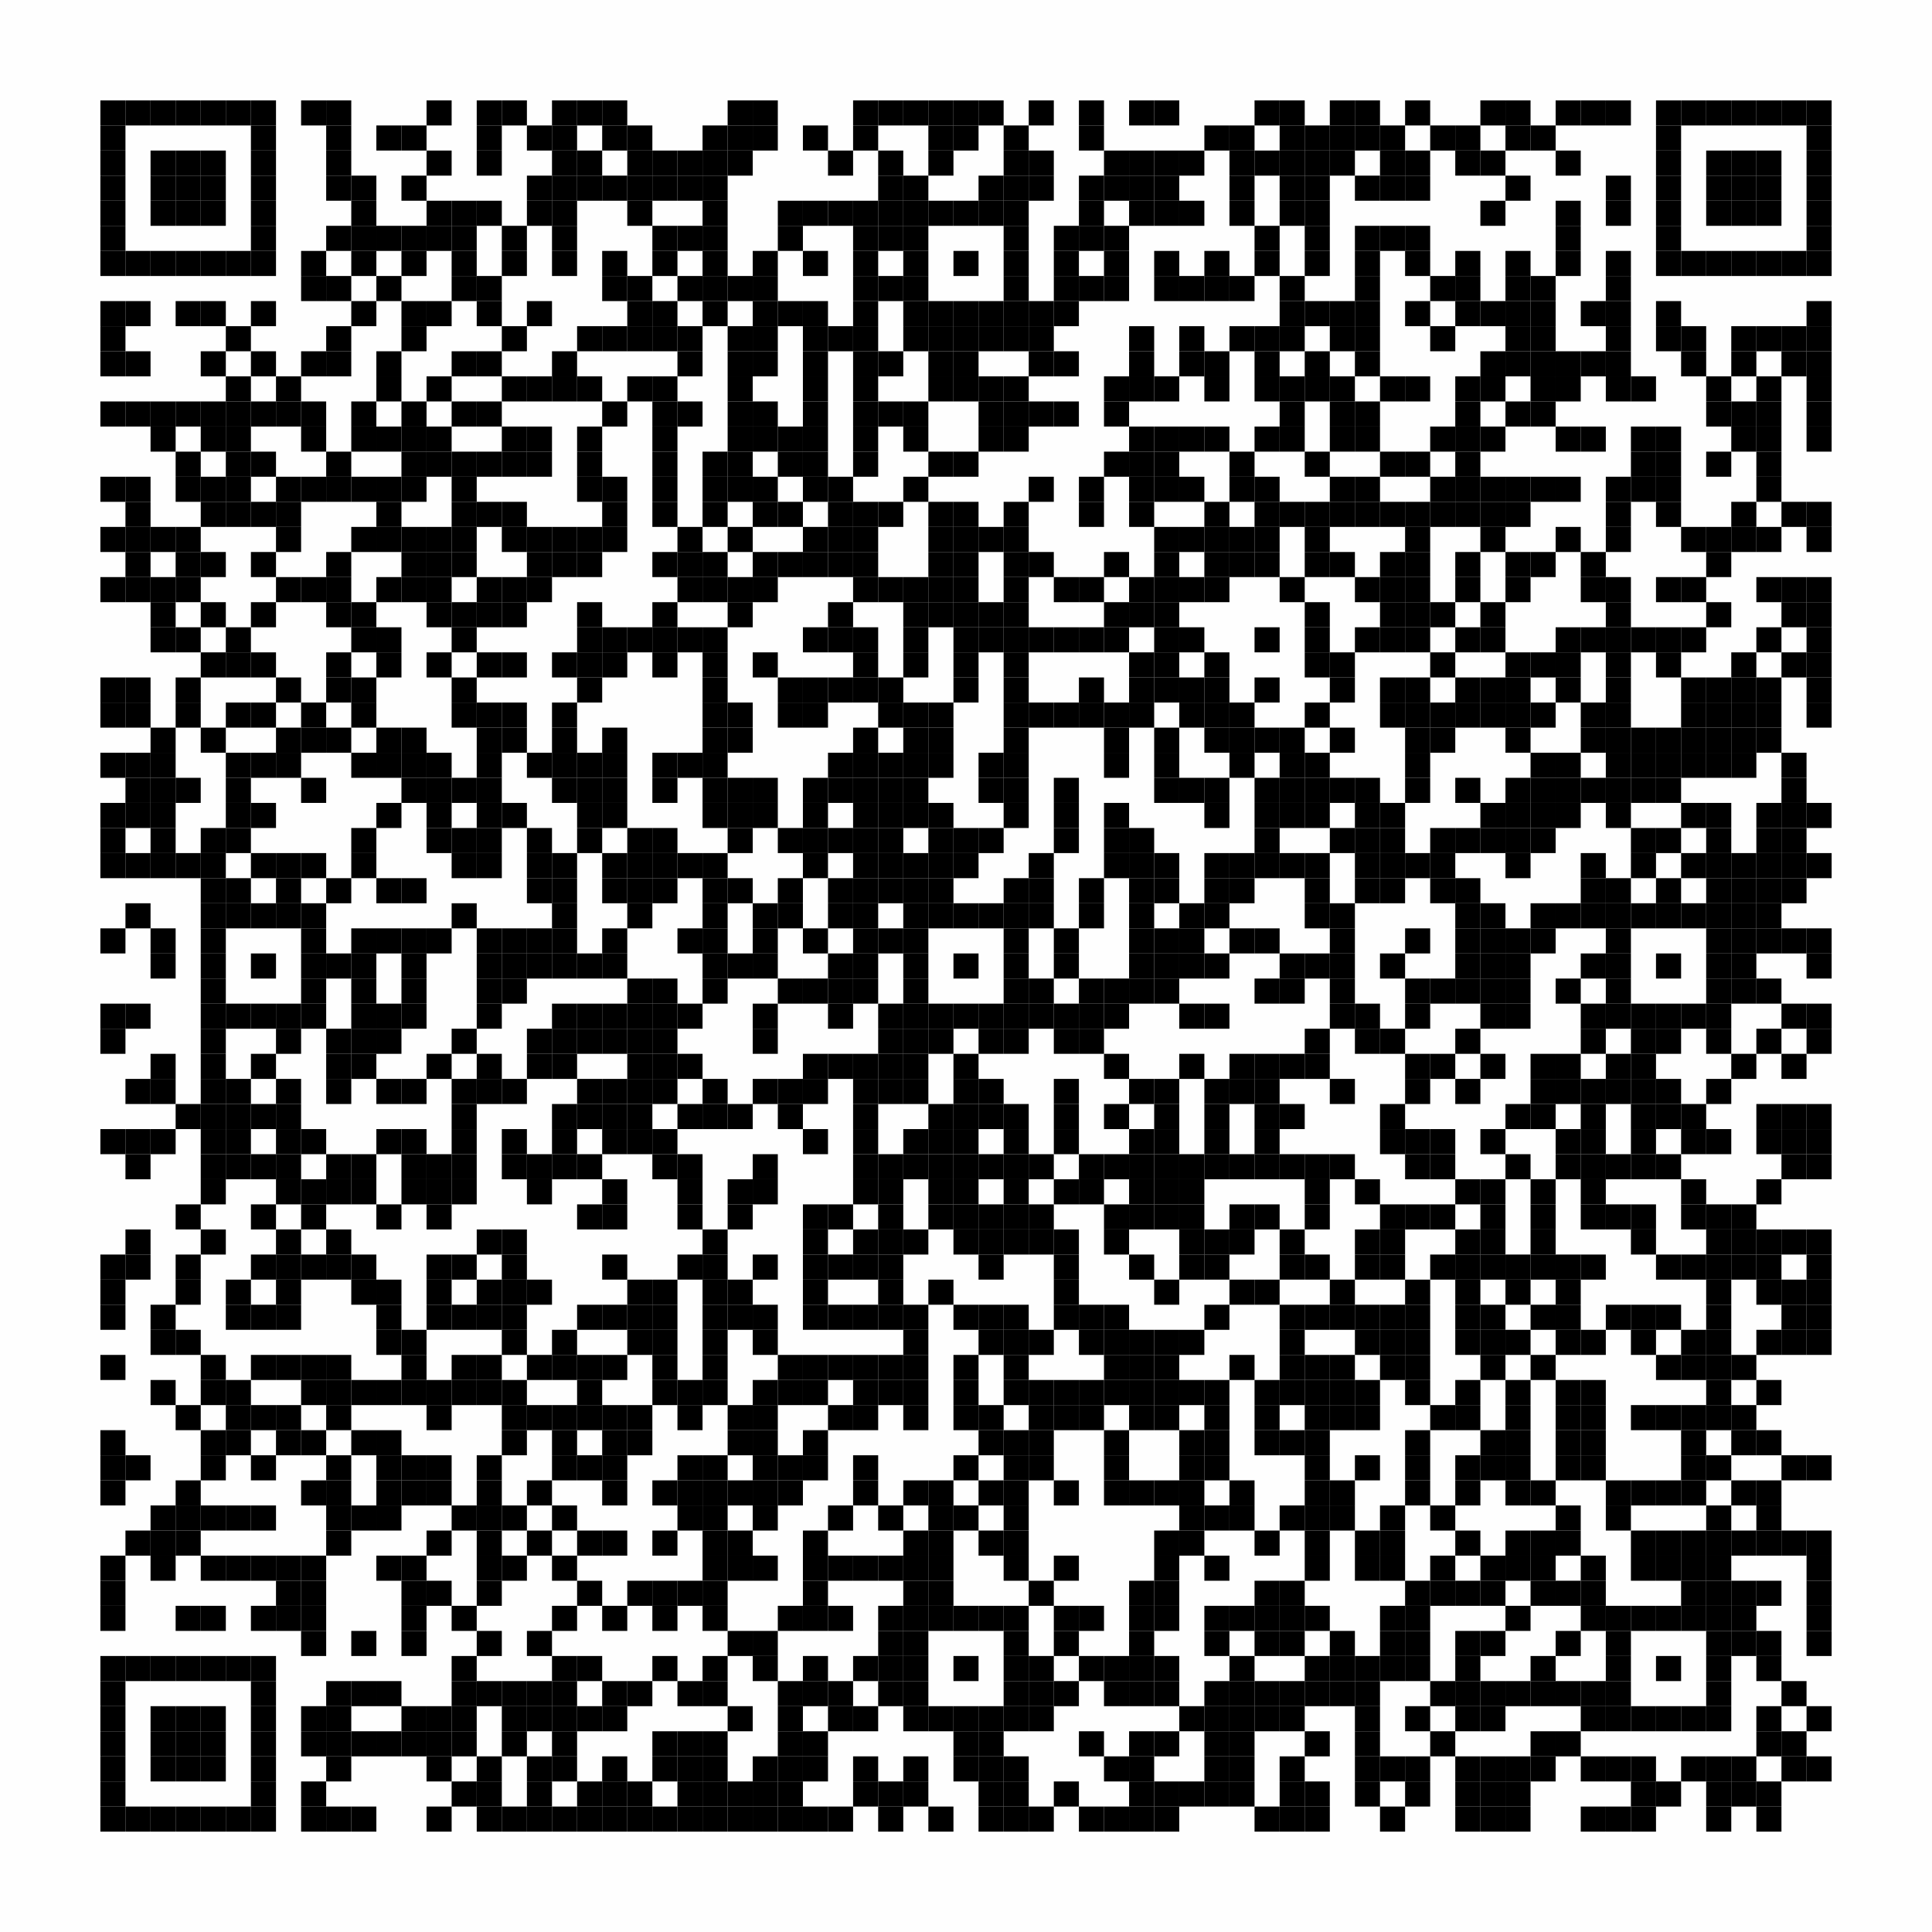 <?xml version="1.0" encoding="UTF-8"?>
<svg xmlns="http://www.w3.org/2000/svg" xmlns:xlink="http://www.w3.org/1999/xlink" version="1.1" width="77px" height="77px" viewBox="0 0 77 77"><defs><rect id="r0" width="1" height="1" fill="#000000"/></defs><rect x="0" y="0" width="77" height="77" fill="#fefefe"/><use x="4" y="4" xlink:href="#r0"/><use x="5" y="4" xlink:href="#r0"/><use x="6" y="4" xlink:href="#r0"/><use x="7" y="4" xlink:href="#r0"/><use x="8" y="4" xlink:href="#r0"/><use x="9" y="4" xlink:href="#r0"/><use x="10" y="4" xlink:href="#r0"/><use x="12" y="4" xlink:href="#r0"/><use x="13" y="4" xlink:href="#r0"/><use x="17" y="4" xlink:href="#r0"/><use x="19" y="4" xlink:href="#r0"/><use x="20" y="4" xlink:href="#r0"/><use x="22" y="4" xlink:href="#r0"/><use x="23" y="4" xlink:href="#r0"/><use x="24" y="4" xlink:href="#r0"/><use x="29" y="4" xlink:href="#r0"/><use x="30" y="4" xlink:href="#r0"/><use x="34" y="4" xlink:href="#r0"/><use x="35" y="4" xlink:href="#r0"/><use x="36" y="4" xlink:href="#r0"/><use x="37" y="4" xlink:href="#r0"/><use x="38" y="4" xlink:href="#r0"/><use x="39" y="4" xlink:href="#r0"/><use x="41" y="4" xlink:href="#r0"/><use x="43" y="4" xlink:href="#r0"/><use x="45" y="4" xlink:href="#r0"/><use x="46" y="4" xlink:href="#r0"/><use x="50" y="4" xlink:href="#r0"/><use x="51" y="4" xlink:href="#r0"/><use x="53" y="4" xlink:href="#r0"/><use x="54" y="4" xlink:href="#r0"/><use x="56" y="4" xlink:href="#r0"/><use x="59" y="4" xlink:href="#r0"/><use x="60" y="4" xlink:href="#r0"/><use x="62" y="4" xlink:href="#r0"/><use x="63" y="4" xlink:href="#r0"/><use x="64" y="4" xlink:href="#r0"/><use x="66" y="4" xlink:href="#r0"/><use x="67" y="4" xlink:href="#r0"/><use x="68" y="4" xlink:href="#r0"/><use x="69" y="4" xlink:href="#r0"/><use x="70" y="4" xlink:href="#r0"/><use x="71" y="4" xlink:href="#r0"/><use x="72" y="4" xlink:href="#r0"/><use x="4" y="5" xlink:href="#r0"/><use x="10" y="5" xlink:href="#r0"/><use x="13" y="5" xlink:href="#r0"/><use x="15" y="5" xlink:href="#r0"/><use x="16" y="5" xlink:href="#r0"/><use x="19" y="5" xlink:href="#r0"/><use x="21" y="5" xlink:href="#r0"/><use x="22" y="5" xlink:href="#r0"/><use x="24" y="5" xlink:href="#r0"/><use x="25" y="5" xlink:href="#r0"/><use x="28" y="5" xlink:href="#r0"/><use x="29" y="5" xlink:href="#r0"/><use x="30" y="5" xlink:href="#r0"/><use x="32" y="5" xlink:href="#r0"/><use x="34" y="5" xlink:href="#r0"/><use x="37" y="5" xlink:href="#r0"/><use x="38" y="5" xlink:href="#r0"/><use x="40" y="5" xlink:href="#r0"/><use x="43" y="5" xlink:href="#r0"/><use x="48" y="5" xlink:href="#r0"/><use x="49" y="5" xlink:href="#r0"/><use x="51" y="5" xlink:href="#r0"/><use x="52" y="5" xlink:href="#r0"/><use x="53" y="5" xlink:href="#r0"/><use x="54" y="5" xlink:href="#r0"/><use x="55" y="5" xlink:href="#r0"/><use x="57" y="5" xlink:href="#r0"/><use x="58" y="5" xlink:href="#r0"/><use x="60" y="5" xlink:href="#r0"/><use x="61" y="5" xlink:href="#r0"/><use x="66" y="5" xlink:href="#r0"/><use x="72" y="5" xlink:href="#r0"/><use x="4" y="6" xlink:href="#r0"/><use x="6" y="6" xlink:href="#r0"/><use x="7" y="6" xlink:href="#r0"/><use x="8" y="6" xlink:href="#r0"/><use x="10" y="6" xlink:href="#r0"/><use x="13" y="6" xlink:href="#r0"/><use x="17" y="6" xlink:href="#r0"/><use x="19" y="6" xlink:href="#r0"/><use x="22" y="6" xlink:href="#r0"/><use x="23" y="6" xlink:href="#r0"/><use x="25" y="6" xlink:href="#r0"/><use x="26" y="6" xlink:href="#r0"/><use x="27" y="6" xlink:href="#r0"/><use x="28" y="6" xlink:href="#r0"/><use x="29" y="6" xlink:href="#r0"/><use x="33" y="6" xlink:href="#r0"/><use x="35" y="6" xlink:href="#r0"/><use x="37" y="6" xlink:href="#r0"/><use x="40" y="6" xlink:href="#r0"/><use x="41" y="6" xlink:href="#r0"/><use x="44" y="6" xlink:href="#r0"/><use x="45" y="6" xlink:href="#r0"/><use x="46" y="6" xlink:href="#r0"/><use x="47" y="6" xlink:href="#r0"/><use x="49" y="6" xlink:href="#r0"/><use x="50" y="6" xlink:href="#r0"/><use x="51" y="6" xlink:href="#r0"/><use x="52" y="6" xlink:href="#r0"/><use x="53" y="6" xlink:href="#r0"/><use x="55" y="6" xlink:href="#r0"/><use x="56" y="6" xlink:href="#r0"/><use x="58" y="6" xlink:href="#r0"/><use x="59" y="6" xlink:href="#r0"/><use x="62" y="6" xlink:href="#r0"/><use x="66" y="6" xlink:href="#r0"/><use x="68" y="6" xlink:href="#r0"/><use x="69" y="6" xlink:href="#r0"/><use x="70" y="6" xlink:href="#r0"/><use x="72" y="6" xlink:href="#r0"/><use x="4" y="7" xlink:href="#r0"/><use x="6" y="7" xlink:href="#r0"/><use x="7" y="7" xlink:href="#r0"/><use x="8" y="7" xlink:href="#r0"/><use x="10" y="7" xlink:href="#r0"/><use x="13" y="7" xlink:href="#r0"/><use x="14" y="7" xlink:href="#r0"/><use x="16" y="7" xlink:href="#r0"/><use x="21" y="7" xlink:href="#r0"/><use x="22" y="7" xlink:href="#r0"/><use x="23" y="7" xlink:href="#r0"/><use x="24" y="7" xlink:href="#r0"/><use x="25" y="7" xlink:href="#r0"/><use x="26" y="7" xlink:href="#r0"/><use x="27" y="7" xlink:href="#r0"/><use x="28" y="7" xlink:href="#r0"/><use x="35" y="7" xlink:href="#r0"/><use x="36" y="7" xlink:href="#r0"/><use x="39" y="7" xlink:href="#r0"/><use x="40" y="7" xlink:href="#r0"/><use x="41" y="7" xlink:href="#r0"/><use x="43" y="7" xlink:href="#r0"/><use x="44" y="7" xlink:href="#r0"/><use x="45" y="7" xlink:href="#r0"/><use x="46" y="7" xlink:href="#r0"/><use x="49" y="7" xlink:href="#r0"/><use x="51" y="7" xlink:href="#r0"/><use x="52" y="7" xlink:href="#r0"/><use x="54" y="7" xlink:href="#r0"/><use x="55" y="7" xlink:href="#r0"/><use x="56" y="7" xlink:href="#r0"/><use x="60" y="7" xlink:href="#r0"/><use x="64" y="7" xlink:href="#r0"/><use x="66" y="7" xlink:href="#r0"/><use x="68" y="7" xlink:href="#r0"/><use x="69" y="7" xlink:href="#r0"/><use x="70" y="7" xlink:href="#r0"/><use x="72" y="7" xlink:href="#r0"/><use x="4" y="8" xlink:href="#r0"/><use x="6" y="8" xlink:href="#r0"/><use x="7" y="8" xlink:href="#r0"/><use x="8" y="8" xlink:href="#r0"/><use x="10" y="8" xlink:href="#r0"/><use x="14" y="8" xlink:href="#r0"/><use x="17" y="8" xlink:href="#r0"/><use x="18" y="8" xlink:href="#r0"/><use x="19" y="8" xlink:href="#r0"/><use x="21" y="8" xlink:href="#r0"/><use x="22" y="8" xlink:href="#r0"/><use x="25" y="8" xlink:href="#r0"/><use x="28" y="8" xlink:href="#r0"/><use x="31" y="8" xlink:href="#r0"/><use x="32" y="8" xlink:href="#r0"/><use x="33" y="8" xlink:href="#r0"/><use x="34" y="8" xlink:href="#r0"/><use x="35" y="8" xlink:href="#r0"/><use x="36" y="8" xlink:href="#r0"/><use x="37" y="8" xlink:href="#r0"/><use x="38" y="8" xlink:href="#r0"/><use x="39" y="8" xlink:href="#r0"/><use x="40" y="8" xlink:href="#r0"/><use x="43" y="8" xlink:href="#r0"/><use x="45" y="8" xlink:href="#r0"/><use x="46" y="8" xlink:href="#r0"/><use x="47" y="8" xlink:href="#r0"/><use x="49" y="8" xlink:href="#r0"/><use x="51" y="8" xlink:href="#r0"/><use x="52" y="8" xlink:href="#r0"/><use x="59" y="8" xlink:href="#r0"/><use x="62" y="8" xlink:href="#r0"/><use x="64" y="8" xlink:href="#r0"/><use x="66" y="8" xlink:href="#r0"/><use x="68" y="8" xlink:href="#r0"/><use x="69" y="8" xlink:href="#r0"/><use x="70" y="8" xlink:href="#r0"/><use x="72" y="8" xlink:href="#r0"/><use x="4" y="9" xlink:href="#r0"/><use x="10" y="9" xlink:href="#r0"/><use x="13" y="9" xlink:href="#r0"/><use x="14" y="9" xlink:href="#r0"/><use x="15" y="9" xlink:href="#r0"/><use x="16" y="9" xlink:href="#r0"/><use x="17" y="9" xlink:href="#r0"/><use x="18" y="9" xlink:href="#r0"/><use x="20" y="9" xlink:href="#r0"/><use x="22" y="9" xlink:href="#r0"/><use x="26" y="9" xlink:href="#r0"/><use x="27" y="9" xlink:href="#r0"/><use x="28" y="9" xlink:href="#r0"/><use x="31" y="9" xlink:href="#r0"/><use x="34" y="9" xlink:href="#r0"/><use x="35" y="9" xlink:href="#r0"/><use x="36" y="9" xlink:href="#r0"/><use x="40" y="9" xlink:href="#r0"/><use x="42" y="9" xlink:href="#r0"/><use x="43" y="9" xlink:href="#r0"/><use x="44" y="9" xlink:href="#r0"/><use x="50" y="9" xlink:href="#r0"/><use x="52" y="9" xlink:href="#r0"/><use x="54" y="9" xlink:href="#r0"/><use x="55" y="9" xlink:href="#r0"/><use x="56" y="9" xlink:href="#r0"/><use x="62" y="9" xlink:href="#r0"/><use x="66" y="9" xlink:href="#r0"/><use x="72" y="9" xlink:href="#r0"/><use x="4" y="10" xlink:href="#r0"/><use x="5" y="10" xlink:href="#r0"/><use x="6" y="10" xlink:href="#r0"/><use x="7" y="10" xlink:href="#r0"/><use x="8" y="10" xlink:href="#r0"/><use x="9" y="10" xlink:href="#r0"/><use x="10" y="10" xlink:href="#r0"/><use x="12" y="10" xlink:href="#r0"/><use x="14" y="10" xlink:href="#r0"/><use x="16" y="10" xlink:href="#r0"/><use x="18" y="10" xlink:href="#r0"/><use x="20" y="10" xlink:href="#r0"/><use x="22" y="10" xlink:href="#r0"/><use x="24" y="10" xlink:href="#r0"/><use x="26" y="10" xlink:href="#r0"/><use x="28" y="10" xlink:href="#r0"/><use x="30" y="10" xlink:href="#r0"/><use x="32" y="10" xlink:href="#r0"/><use x="34" y="10" xlink:href="#r0"/><use x="36" y="10" xlink:href="#r0"/><use x="38" y="10" xlink:href="#r0"/><use x="40" y="10" xlink:href="#r0"/><use x="42" y="10" xlink:href="#r0"/><use x="44" y="10" xlink:href="#r0"/><use x="46" y="10" xlink:href="#r0"/><use x="48" y="10" xlink:href="#r0"/><use x="50" y="10" xlink:href="#r0"/><use x="52" y="10" xlink:href="#r0"/><use x="54" y="10" xlink:href="#r0"/><use x="56" y="10" xlink:href="#r0"/><use x="58" y="10" xlink:href="#r0"/><use x="60" y="10" xlink:href="#r0"/><use x="62" y="10" xlink:href="#r0"/><use x="64" y="10" xlink:href="#r0"/><use x="66" y="10" xlink:href="#r0"/><use x="67" y="10" xlink:href="#r0"/><use x="68" y="10" xlink:href="#r0"/><use x="69" y="10" xlink:href="#r0"/><use x="70" y="10" xlink:href="#r0"/><use x="71" y="10" xlink:href="#r0"/><use x="72" y="10" xlink:href="#r0"/><use x="12" y="11" xlink:href="#r0"/><use x="13" y="11" xlink:href="#r0"/><use x="15" y="11" xlink:href="#r0"/><use x="18" y="11" xlink:href="#r0"/><use x="19" y="11" xlink:href="#r0"/><use x="24" y="11" xlink:href="#r0"/><use x="25" y="11" xlink:href="#r0"/><use x="27" y="11" xlink:href="#r0"/><use x="28" y="11" xlink:href="#r0"/><use x="29" y="11" xlink:href="#r0"/><use x="30" y="11" xlink:href="#r0"/><use x="34" y="11" xlink:href="#r0"/><use x="35" y="11" xlink:href="#r0"/><use x="36" y="11" xlink:href="#r0"/><use x="40" y="11" xlink:href="#r0"/><use x="42" y="11" xlink:href="#r0"/><use x="43" y="11" xlink:href="#r0"/><use x="44" y="11" xlink:href="#r0"/><use x="46" y="11" xlink:href="#r0"/><use x="47" y="11" xlink:href="#r0"/><use x="48" y="11" xlink:href="#r0"/><use x="49" y="11" xlink:href="#r0"/><use x="51" y="11" xlink:href="#r0"/><use x="54" y="11" xlink:href="#r0"/><use x="57" y="11" xlink:href="#r0"/><use x="58" y="11" xlink:href="#r0"/><use x="60" y="11" xlink:href="#r0"/><use x="61" y="11" xlink:href="#r0"/><use x="64" y="11" xlink:href="#r0"/><use x="4" y="12" xlink:href="#r0"/><use x="5" y="12" xlink:href="#r0"/><use x="7" y="12" xlink:href="#r0"/><use x="8" y="12" xlink:href="#r0"/><use x="10" y="12" xlink:href="#r0"/><use x="14" y="12" xlink:href="#r0"/><use x="16" y="12" xlink:href="#r0"/><use x="17" y="12" xlink:href="#r0"/><use x="19" y="12" xlink:href="#r0"/><use x="21" y="12" xlink:href="#r0"/><use x="25" y="12" xlink:href="#r0"/><use x="26" y="12" xlink:href="#r0"/><use x="28" y="12" xlink:href="#r0"/><use x="30" y="12" xlink:href="#r0"/><use x="31" y="12" xlink:href="#r0"/><use x="32" y="12" xlink:href="#r0"/><use x="34" y="12" xlink:href="#r0"/><use x="36" y="12" xlink:href="#r0"/><use x="37" y="12" xlink:href="#r0"/><use x="38" y="12" xlink:href="#r0"/><use x="39" y="12" xlink:href="#r0"/><use x="40" y="12" xlink:href="#r0"/><use x="41" y="12" xlink:href="#r0"/><use x="42" y="12" xlink:href="#r0"/><use x="51" y="12" xlink:href="#r0"/><use x="52" y="12" xlink:href="#r0"/><use x="53" y="12" xlink:href="#r0"/><use x="54" y="12" xlink:href="#r0"/><use x="56" y="12" xlink:href="#r0"/><use x="58" y="12" xlink:href="#r0"/><use x="59" y="12" xlink:href="#r0"/><use x="60" y="12" xlink:href="#r0"/><use x="61" y="12" xlink:href="#r0"/><use x="63" y="12" xlink:href="#r0"/><use x="64" y="12" xlink:href="#r0"/><use x="66" y="12" xlink:href="#r0"/><use x="72" y="12" xlink:href="#r0"/><use x="4" y="13" xlink:href="#r0"/><use x="9" y="13" xlink:href="#r0"/><use x="13" y="13" xlink:href="#r0"/><use x="16" y="13" xlink:href="#r0"/><use x="20" y="13" xlink:href="#r0"/><use x="23" y="13" xlink:href="#r0"/><use x="24" y="13" xlink:href="#r0"/><use x="25" y="13" xlink:href="#r0"/><use x="26" y="13" xlink:href="#r0"/><use x="27" y="13" xlink:href="#r0"/><use x="29" y="13" xlink:href="#r0"/><use x="30" y="13" xlink:href="#r0"/><use x="32" y="13" xlink:href="#r0"/><use x="33" y="13" xlink:href="#r0"/><use x="34" y="13" xlink:href="#r0"/><use x="36" y="13" xlink:href="#r0"/><use x="37" y="13" xlink:href="#r0"/><use x="38" y="13" xlink:href="#r0"/><use x="39" y="13" xlink:href="#r0"/><use x="40" y="13" xlink:href="#r0"/><use x="41" y="13" xlink:href="#r0"/><use x="45" y="13" xlink:href="#r0"/><use x="47" y="13" xlink:href="#r0"/><use x="49" y="13" xlink:href="#r0"/><use x="50" y="13" xlink:href="#r0"/><use x="51" y="13" xlink:href="#r0"/><use x="53" y="13" xlink:href="#r0"/><use x="54" y="13" xlink:href="#r0"/><use x="57" y="13" xlink:href="#r0"/><use x="60" y="13" xlink:href="#r0"/><use x="61" y="13" xlink:href="#r0"/><use x="64" y="13" xlink:href="#r0"/><use x="66" y="13" xlink:href="#r0"/><use x="67" y="13" xlink:href="#r0"/><use x="69" y="13" xlink:href="#r0"/><use x="70" y="13" xlink:href="#r0"/><use x="71" y="13" xlink:href="#r0"/><use x="72" y="13" xlink:href="#r0"/><use x="4" y="14" xlink:href="#r0"/><use x="5" y="14" xlink:href="#r0"/><use x="8" y="14" xlink:href="#r0"/><use x="10" y="14" xlink:href="#r0"/><use x="12" y="14" xlink:href="#r0"/><use x="13" y="14" xlink:href="#r0"/><use x="15" y="14" xlink:href="#r0"/><use x="18" y="14" xlink:href="#r0"/><use x="19" y="14" xlink:href="#r0"/><use x="22" y="14" xlink:href="#r0"/><use x="27" y="14" xlink:href="#r0"/><use x="29" y="14" xlink:href="#r0"/><use x="30" y="14" xlink:href="#r0"/><use x="32" y="14" xlink:href="#r0"/><use x="34" y="14" xlink:href="#r0"/><use x="35" y="14" xlink:href="#r0"/><use x="37" y="14" xlink:href="#r0"/><use x="38" y="14" xlink:href="#r0"/><use x="41" y="14" xlink:href="#r0"/><use x="42" y="14" xlink:href="#r0"/><use x="45" y="14" xlink:href="#r0"/><use x="47" y="14" xlink:href="#r0"/><use x="48" y="14" xlink:href="#r0"/><use x="50" y="14" xlink:href="#r0"/><use x="52" y="14" xlink:href="#r0"/><use x="54" y="14" xlink:href="#r0"/><use x="59" y="14" xlink:href="#r0"/><use x="60" y="14" xlink:href="#r0"/><use x="61" y="14" xlink:href="#r0"/><use x="62" y="14" xlink:href="#r0"/><use x="63" y="14" xlink:href="#r0"/><use x="64" y="14" xlink:href="#r0"/><use x="67" y="14" xlink:href="#r0"/><use x="69" y="14" xlink:href="#r0"/><use x="71" y="14" xlink:href="#r0"/><use x="72" y="14" xlink:href="#r0"/><use x="9" y="15" xlink:href="#r0"/><use x="11" y="15" xlink:href="#r0"/><use x="15" y="15" xlink:href="#r0"/><use x="17" y="15" xlink:href="#r0"/><use x="20" y="15" xlink:href="#r0"/><use x="21" y="15" xlink:href="#r0"/><use x="22" y="15" xlink:href="#r0"/><use x="23" y="15" xlink:href="#r0"/><use x="25" y="15" xlink:href="#r0"/><use x="26" y="15" xlink:href="#r0"/><use x="29" y="15" xlink:href="#r0"/><use x="32" y="15" xlink:href="#r0"/><use x="34" y="15" xlink:href="#r0"/><use x="37" y="15" xlink:href="#r0"/><use x="38" y="15" xlink:href="#r0"/><use x="39" y="15" xlink:href="#r0"/><use x="40" y="15" xlink:href="#r0"/><use x="44" y="15" xlink:href="#r0"/><use x="45" y="15" xlink:href="#r0"/><use x="46" y="15" xlink:href="#r0"/><use x="48" y="15" xlink:href="#r0"/><use x="50" y="15" xlink:href="#r0"/><use x="51" y="15" xlink:href="#r0"/><use x="52" y="15" xlink:href="#r0"/><use x="53" y="15" xlink:href="#r0"/><use x="55" y="15" xlink:href="#r0"/><use x="56" y="15" xlink:href="#r0"/><use x="58" y="15" xlink:href="#r0"/><use x="59" y="15" xlink:href="#r0"/><use x="61" y="15" xlink:href="#r0"/><use x="62" y="15" xlink:href="#r0"/><use x="64" y="15" xlink:href="#r0"/><use x="65" y="15" xlink:href="#r0"/><use x="68" y="15" xlink:href="#r0"/><use x="70" y="15" xlink:href="#r0"/><use x="72" y="15" xlink:href="#r0"/><use x="4" y="16" xlink:href="#r0"/><use x="5" y="16" xlink:href="#r0"/><use x="6" y="16" xlink:href="#r0"/><use x="7" y="16" xlink:href="#r0"/><use x="8" y="16" xlink:href="#r0"/><use x="9" y="16" xlink:href="#r0"/><use x="10" y="16" xlink:href="#r0"/><use x="11" y="16" xlink:href="#r0"/><use x="12" y="16" xlink:href="#r0"/><use x="14" y="16" xlink:href="#r0"/><use x="16" y="16" xlink:href="#r0"/><use x="18" y="16" xlink:href="#r0"/><use x="19" y="16" xlink:href="#r0"/><use x="24" y="16" xlink:href="#r0"/><use x="26" y="16" xlink:href="#r0"/><use x="27" y="16" xlink:href="#r0"/><use x="29" y="16" xlink:href="#r0"/><use x="30" y="16" xlink:href="#r0"/><use x="32" y="16" xlink:href="#r0"/><use x="34" y="16" xlink:href="#r0"/><use x="35" y="16" xlink:href="#r0"/><use x="36" y="16" xlink:href="#r0"/><use x="39" y="16" xlink:href="#r0"/><use x="40" y="16" xlink:href="#r0"/><use x="41" y="16" xlink:href="#r0"/><use x="42" y="16" xlink:href="#r0"/><use x="44" y="16" xlink:href="#r0"/><use x="51" y="16" xlink:href="#r0"/><use x="53" y="16" xlink:href="#r0"/><use x="54" y="16" xlink:href="#r0"/><use x="58" y="16" xlink:href="#r0"/><use x="60" y="16" xlink:href="#r0"/><use x="61" y="16" xlink:href="#r0"/><use x="68" y="16" xlink:href="#r0"/><use x="69" y="16" xlink:href="#r0"/><use x="70" y="16" xlink:href="#r0"/><use x="72" y="16" xlink:href="#r0"/><use x="6" y="17" xlink:href="#r0"/><use x="8" y="17" xlink:href="#r0"/><use x="9" y="17" xlink:href="#r0"/><use x="12" y="17" xlink:href="#r0"/><use x="14" y="17" xlink:href="#r0"/><use x="15" y="17" xlink:href="#r0"/><use x="16" y="17" xlink:href="#r0"/><use x="17" y="17" xlink:href="#r0"/><use x="20" y="17" xlink:href="#r0"/><use x="21" y="17" xlink:href="#r0"/><use x="23" y="17" xlink:href="#r0"/><use x="26" y="17" xlink:href="#r0"/><use x="29" y="17" xlink:href="#r0"/><use x="30" y="17" xlink:href="#r0"/><use x="31" y="17" xlink:href="#r0"/><use x="32" y="17" xlink:href="#r0"/><use x="34" y="17" xlink:href="#r0"/><use x="36" y="17" xlink:href="#r0"/><use x="39" y="17" xlink:href="#r0"/><use x="40" y="17" xlink:href="#r0"/><use x="45" y="17" xlink:href="#r0"/><use x="46" y="17" xlink:href="#r0"/><use x="47" y="17" xlink:href="#r0"/><use x="48" y="17" xlink:href="#r0"/><use x="50" y="17" xlink:href="#r0"/><use x="51" y="17" xlink:href="#r0"/><use x="53" y="17" xlink:href="#r0"/><use x="54" y="17" xlink:href="#r0"/><use x="57" y="17" xlink:href="#r0"/><use x="58" y="17" xlink:href="#r0"/><use x="59" y="17" xlink:href="#r0"/><use x="62" y="17" xlink:href="#r0"/><use x="63" y="17" xlink:href="#r0"/><use x="65" y="17" xlink:href="#r0"/><use x="66" y="17" xlink:href="#r0"/><use x="69" y="17" xlink:href="#r0"/><use x="70" y="17" xlink:href="#r0"/><use x="72" y="17" xlink:href="#r0"/><use x="7" y="18" xlink:href="#r0"/><use x="9" y="18" xlink:href="#r0"/><use x="10" y="18" xlink:href="#r0"/><use x="13" y="18" xlink:href="#r0"/><use x="16" y="18" xlink:href="#r0"/><use x="17" y="18" xlink:href="#r0"/><use x="18" y="18" xlink:href="#r0"/><use x="19" y="18" xlink:href="#r0"/><use x="20" y="18" xlink:href="#r0"/><use x="21" y="18" xlink:href="#r0"/><use x="23" y="18" xlink:href="#r0"/><use x="26" y="18" xlink:href="#r0"/><use x="28" y="18" xlink:href="#r0"/><use x="29" y="18" xlink:href="#r0"/><use x="31" y="18" xlink:href="#r0"/><use x="32" y="18" xlink:href="#r0"/><use x="34" y="18" xlink:href="#r0"/><use x="37" y="18" xlink:href="#r0"/><use x="38" y="18" xlink:href="#r0"/><use x="44" y="18" xlink:href="#r0"/><use x="45" y="18" xlink:href="#r0"/><use x="46" y="18" xlink:href="#r0"/><use x="49" y="18" xlink:href="#r0"/><use x="52" y="18" xlink:href="#r0"/><use x="55" y="18" xlink:href="#r0"/><use x="56" y="18" xlink:href="#r0"/><use x="58" y="18" xlink:href="#r0"/><use x="65" y="18" xlink:href="#r0"/><use x="66" y="18" xlink:href="#r0"/><use x="68" y="18" xlink:href="#r0"/><use x="70" y="18" xlink:href="#r0"/><use x="4" y="19" xlink:href="#r0"/><use x="5" y="19" xlink:href="#r0"/><use x="7" y="19" xlink:href="#r0"/><use x="8" y="19" xlink:href="#r0"/><use x="9" y="19" xlink:href="#r0"/><use x="11" y="19" xlink:href="#r0"/><use x="12" y="19" xlink:href="#r0"/><use x="13" y="19" xlink:href="#r0"/><use x="14" y="19" xlink:href="#r0"/><use x="15" y="19" xlink:href="#r0"/><use x="16" y="19" xlink:href="#r0"/><use x="18" y="19" xlink:href="#r0"/><use x="23" y="19" xlink:href="#r0"/><use x="24" y="19" xlink:href="#r0"/><use x="26" y="19" xlink:href="#r0"/><use x="28" y="19" xlink:href="#r0"/><use x="29" y="19" xlink:href="#r0"/><use x="30" y="19" xlink:href="#r0"/><use x="32" y="19" xlink:href="#r0"/><use x="33" y="19" xlink:href="#r0"/><use x="36" y="19" xlink:href="#r0"/><use x="41" y="19" xlink:href="#r0"/><use x="43" y="19" xlink:href="#r0"/><use x="45" y="19" xlink:href="#r0"/><use x="46" y="19" xlink:href="#r0"/><use x="47" y="19" xlink:href="#r0"/><use x="49" y="19" xlink:href="#r0"/><use x="50" y="19" xlink:href="#r0"/><use x="53" y="19" xlink:href="#r0"/><use x="54" y="19" xlink:href="#r0"/><use x="57" y="19" xlink:href="#r0"/><use x="58" y="19" xlink:href="#r0"/><use x="59" y="19" xlink:href="#r0"/><use x="60" y="19" xlink:href="#r0"/><use x="61" y="19" xlink:href="#r0"/><use x="62" y="19" xlink:href="#r0"/><use x="64" y="19" xlink:href="#r0"/><use x="65" y="19" xlink:href="#r0"/><use x="66" y="19" xlink:href="#r0"/><use x="70" y="19" xlink:href="#r0"/><use x="5" y="20" xlink:href="#r0"/><use x="8" y="20" xlink:href="#r0"/><use x="9" y="20" xlink:href="#r0"/><use x="10" y="20" xlink:href="#r0"/><use x="11" y="20" xlink:href="#r0"/><use x="15" y="20" xlink:href="#r0"/><use x="18" y="20" xlink:href="#r0"/><use x="19" y="20" xlink:href="#r0"/><use x="20" y="20" xlink:href="#r0"/><use x="24" y="20" xlink:href="#r0"/><use x="26" y="20" xlink:href="#r0"/><use x="28" y="20" xlink:href="#r0"/><use x="30" y="20" xlink:href="#r0"/><use x="31" y="20" xlink:href="#r0"/><use x="33" y="20" xlink:href="#r0"/><use x="34" y="20" xlink:href="#r0"/><use x="35" y="20" xlink:href="#r0"/><use x="37" y="20" xlink:href="#r0"/><use x="38" y="20" xlink:href="#r0"/><use x="40" y="20" xlink:href="#r0"/><use x="43" y="20" xlink:href="#r0"/><use x="45" y="20" xlink:href="#r0"/><use x="48" y="20" xlink:href="#r0"/><use x="50" y="20" xlink:href="#r0"/><use x="51" y="20" xlink:href="#r0"/><use x="52" y="20" xlink:href="#r0"/><use x="53" y="20" xlink:href="#r0"/><use x="54" y="20" xlink:href="#r0"/><use x="55" y="20" xlink:href="#r0"/><use x="56" y="20" xlink:href="#r0"/><use x="57" y="20" xlink:href="#r0"/><use x="58" y="20" xlink:href="#r0"/><use x="59" y="20" xlink:href="#r0"/><use x="60" y="20" xlink:href="#r0"/><use x="64" y="20" xlink:href="#r0"/><use x="66" y="20" xlink:href="#r0"/><use x="69" y="20" xlink:href="#r0"/><use x="71" y="20" xlink:href="#r0"/><use x="72" y="20" xlink:href="#r0"/><use x="4" y="21" xlink:href="#r0"/><use x="5" y="21" xlink:href="#r0"/><use x="6" y="21" xlink:href="#r0"/><use x="7" y="21" xlink:href="#r0"/><use x="11" y="21" xlink:href="#r0"/><use x="14" y="21" xlink:href="#r0"/><use x="15" y="21" xlink:href="#r0"/><use x="16" y="21" xlink:href="#r0"/><use x="17" y="21" xlink:href="#r0"/><use x="18" y="21" xlink:href="#r0"/><use x="20" y="21" xlink:href="#r0"/><use x="21" y="21" xlink:href="#r0"/><use x="22" y="21" xlink:href="#r0"/><use x="23" y="21" xlink:href="#r0"/><use x="24" y="21" xlink:href="#r0"/><use x="27" y="21" xlink:href="#r0"/><use x="29" y="21" xlink:href="#r0"/><use x="32" y="21" xlink:href="#r0"/><use x="33" y="21" xlink:href="#r0"/><use x="34" y="21" xlink:href="#r0"/><use x="37" y="21" xlink:href="#r0"/><use x="38" y="21" xlink:href="#r0"/><use x="39" y="21" xlink:href="#r0"/><use x="40" y="21" xlink:href="#r0"/><use x="46" y="21" xlink:href="#r0"/><use x="47" y="21" xlink:href="#r0"/><use x="48" y="21" xlink:href="#r0"/><use x="49" y="21" xlink:href="#r0"/><use x="50" y="21" xlink:href="#r0"/><use x="52" y="21" xlink:href="#r0"/><use x="56" y="21" xlink:href="#r0"/><use x="59" y="21" xlink:href="#r0"/><use x="62" y="21" xlink:href="#r0"/><use x="64" y="21" xlink:href="#r0"/><use x="67" y="21" xlink:href="#r0"/><use x="68" y="21" xlink:href="#r0"/><use x="69" y="21" xlink:href="#r0"/><use x="70" y="21" xlink:href="#r0"/><use x="72" y="21" xlink:href="#r0"/><use x="5" y="22" xlink:href="#r0"/><use x="7" y="22" xlink:href="#r0"/><use x="8" y="22" xlink:href="#r0"/><use x="10" y="22" xlink:href="#r0"/><use x="13" y="22" xlink:href="#r0"/><use x="16" y="22" xlink:href="#r0"/><use x="17" y="22" xlink:href="#r0"/><use x="18" y="22" xlink:href="#r0"/><use x="21" y="22" xlink:href="#r0"/><use x="22" y="22" xlink:href="#r0"/><use x="23" y="22" xlink:href="#r0"/><use x="26" y="22" xlink:href="#r0"/><use x="27" y="22" xlink:href="#r0"/><use x="28" y="22" xlink:href="#r0"/><use x="30" y="22" xlink:href="#r0"/><use x="31" y="22" xlink:href="#r0"/><use x="32" y="22" xlink:href="#r0"/><use x="33" y="22" xlink:href="#r0"/><use x="34" y="22" xlink:href="#r0"/><use x="37" y="22" xlink:href="#r0"/><use x="38" y="22" xlink:href="#r0"/><use x="40" y="22" xlink:href="#r0"/><use x="41" y="22" xlink:href="#r0"/><use x="44" y="22" xlink:href="#r0"/><use x="46" y="22" xlink:href="#r0"/><use x="48" y="22" xlink:href="#r0"/><use x="49" y="22" xlink:href="#r0"/><use x="50" y="22" xlink:href="#r0"/><use x="52" y="22" xlink:href="#r0"/><use x="53" y="22" xlink:href="#r0"/><use x="55" y="22" xlink:href="#r0"/><use x="56" y="22" xlink:href="#r0"/><use x="58" y="22" xlink:href="#r0"/><use x="60" y="22" xlink:href="#r0"/><use x="61" y="22" xlink:href="#r0"/><use x="63" y="22" xlink:href="#r0"/><use x="68" y="22" xlink:href="#r0"/><use x="4" y="23" xlink:href="#r0"/><use x="5" y="23" xlink:href="#r0"/><use x="6" y="23" xlink:href="#r0"/><use x="7" y="23" xlink:href="#r0"/><use x="11" y="23" xlink:href="#r0"/><use x="12" y="23" xlink:href="#r0"/><use x="13" y="23" xlink:href="#r0"/><use x="15" y="23" xlink:href="#r0"/><use x="16" y="23" xlink:href="#r0"/><use x="17" y="23" xlink:href="#r0"/><use x="19" y="23" xlink:href="#r0"/><use x="20" y="23" xlink:href="#r0"/><use x="21" y="23" xlink:href="#r0"/><use x="27" y="23" xlink:href="#r0"/><use x="28" y="23" xlink:href="#r0"/><use x="29" y="23" xlink:href="#r0"/><use x="30" y="23" xlink:href="#r0"/><use x="34" y="23" xlink:href="#r0"/><use x="35" y="23" xlink:href="#r0"/><use x="36" y="23" xlink:href="#r0"/><use x="37" y="23" xlink:href="#r0"/><use x="38" y="23" xlink:href="#r0"/><use x="40" y="23" xlink:href="#r0"/><use x="42" y="23" xlink:href="#r0"/><use x="43" y="23" xlink:href="#r0"/><use x="45" y="23" xlink:href="#r0"/><use x="46" y="23" xlink:href="#r0"/><use x="47" y="23" xlink:href="#r0"/><use x="48" y="23" xlink:href="#r0"/><use x="51" y="23" xlink:href="#r0"/><use x="54" y="23" xlink:href="#r0"/><use x="55" y="23" xlink:href="#r0"/><use x="56" y="23" xlink:href="#r0"/><use x="58" y="23" xlink:href="#r0"/><use x="60" y="23" xlink:href="#r0"/><use x="63" y="23" xlink:href="#r0"/><use x="64" y="23" xlink:href="#r0"/><use x="66" y="23" xlink:href="#r0"/><use x="67" y="23" xlink:href="#r0"/><use x="70" y="23" xlink:href="#r0"/><use x="71" y="23" xlink:href="#r0"/><use x="72" y="23" xlink:href="#r0"/><use x="6" y="24" xlink:href="#r0"/><use x="8" y="24" xlink:href="#r0"/><use x="10" y="24" xlink:href="#r0"/><use x="13" y="24" xlink:href="#r0"/><use x="14" y="24" xlink:href="#r0"/><use x="17" y="24" xlink:href="#r0"/><use x="18" y="24" xlink:href="#r0"/><use x="19" y="24" xlink:href="#r0"/><use x="20" y="24" xlink:href="#r0"/><use x="23" y="24" xlink:href="#r0"/><use x="26" y="24" xlink:href="#r0"/><use x="29" y="24" xlink:href="#r0"/><use x="33" y="24" xlink:href="#r0"/><use x="36" y="24" xlink:href="#r0"/><use x="37" y="24" xlink:href="#r0"/><use x="38" y="24" xlink:href="#r0"/><use x="39" y="24" xlink:href="#r0"/><use x="40" y="24" xlink:href="#r0"/><use x="44" y="24" xlink:href="#r0"/><use x="45" y="24" xlink:href="#r0"/><use x="46" y="24" xlink:href="#r0"/><use x="52" y="24" xlink:href="#r0"/><use x="55" y="24" xlink:href="#r0"/><use x="56" y="24" xlink:href="#r0"/><use x="57" y="24" xlink:href="#r0"/><use x="59" y="24" xlink:href="#r0"/><use x="64" y="24" xlink:href="#r0"/><use x="68" y="24" xlink:href="#r0"/><use x="71" y="24" xlink:href="#r0"/><use x="72" y="24" xlink:href="#r0"/><use x="6" y="25" xlink:href="#r0"/><use x="7" y="25" xlink:href="#r0"/><use x="9" y="25" xlink:href="#r0"/><use x="14" y="25" xlink:href="#r0"/><use x="15" y="25" xlink:href="#r0"/><use x="18" y="25" xlink:href="#r0"/><use x="23" y="25" xlink:href="#r0"/><use x="24" y="25" xlink:href="#r0"/><use x="25" y="25" xlink:href="#r0"/><use x="26" y="25" xlink:href="#r0"/><use x="27" y="25" xlink:href="#r0"/><use x="28" y="25" xlink:href="#r0"/><use x="32" y="25" xlink:href="#r0"/><use x="33" y="25" xlink:href="#r0"/><use x="34" y="25" xlink:href="#r0"/><use x="36" y="25" xlink:href="#r0"/><use x="38" y="25" xlink:href="#r0"/><use x="39" y="25" xlink:href="#r0"/><use x="40" y="25" xlink:href="#r0"/><use x="41" y="25" xlink:href="#r0"/><use x="42" y="25" xlink:href="#r0"/><use x="43" y="25" xlink:href="#r0"/><use x="44" y="25" xlink:href="#r0"/><use x="46" y="25" xlink:href="#r0"/><use x="47" y="25" xlink:href="#r0"/><use x="50" y="25" xlink:href="#r0"/><use x="52" y="25" xlink:href="#r0"/><use x="54" y="25" xlink:href="#r0"/><use x="55" y="25" xlink:href="#r0"/><use x="56" y="25" xlink:href="#r0"/><use x="58" y="25" xlink:href="#r0"/><use x="59" y="25" xlink:href="#r0"/><use x="62" y="25" xlink:href="#r0"/><use x="63" y="25" xlink:href="#r0"/><use x="64" y="25" xlink:href="#r0"/><use x="65" y="25" xlink:href="#r0"/><use x="66" y="25" xlink:href="#r0"/><use x="67" y="25" xlink:href="#r0"/><use x="70" y="25" xlink:href="#r0"/><use x="72" y="25" xlink:href="#r0"/><use x="8" y="26" xlink:href="#r0"/><use x="9" y="26" xlink:href="#r0"/><use x="10" y="26" xlink:href="#r0"/><use x="13" y="26" xlink:href="#r0"/><use x="15" y="26" xlink:href="#r0"/><use x="17" y="26" xlink:href="#r0"/><use x="19" y="26" xlink:href="#r0"/><use x="20" y="26" xlink:href="#r0"/><use x="22" y="26" xlink:href="#r0"/><use x="23" y="26" xlink:href="#r0"/><use x="24" y="26" xlink:href="#r0"/><use x="26" y="26" xlink:href="#r0"/><use x="28" y="26" xlink:href="#r0"/><use x="30" y="26" xlink:href="#r0"/><use x="34" y="26" xlink:href="#r0"/><use x="36" y="26" xlink:href="#r0"/><use x="38" y="26" xlink:href="#r0"/><use x="40" y="26" xlink:href="#r0"/><use x="45" y="26" xlink:href="#r0"/><use x="46" y="26" xlink:href="#r0"/><use x="48" y="26" xlink:href="#r0"/><use x="52" y="26" xlink:href="#r0"/><use x="53" y="26" xlink:href="#r0"/><use x="57" y="26" xlink:href="#r0"/><use x="60" y="26" xlink:href="#r0"/><use x="61" y="26" xlink:href="#r0"/><use x="62" y="26" xlink:href="#r0"/><use x="64" y="26" xlink:href="#r0"/><use x="66" y="26" xlink:href="#r0"/><use x="69" y="26" xlink:href="#r0"/><use x="71" y="26" xlink:href="#r0"/><use x="72" y="26" xlink:href="#r0"/><use x="4" y="27" xlink:href="#r0"/><use x="5" y="27" xlink:href="#r0"/><use x="7" y="27" xlink:href="#r0"/><use x="11" y="27" xlink:href="#r0"/><use x="13" y="27" xlink:href="#r0"/><use x="14" y="27" xlink:href="#r0"/><use x="18" y="27" xlink:href="#r0"/><use x="23" y="27" xlink:href="#r0"/><use x="28" y="27" xlink:href="#r0"/><use x="31" y="27" xlink:href="#r0"/><use x="32" y="27" xlink:href="#r0"/><use x="33" y="27" xlink:href="#r0"/><use x="34" y="27" xlink:href="#r0"/><use x="35" y="27" xlink:href="#r0"/><use x="38" y="27" xlink:href="#r0"/><use x="40" y="27" xlink:href="#r0"/><use x="43" y="27" xlink:href="#r0"/><use x="45" y="27" xlink:href="#r0"/><use x="46" y="27" xlink:href="#r0"/><use x="47" y="27" xlink:href="#r0"/><use x="48" y="27" xlink:href="#r0"/><use x="50" y="27" xlink:href="#r0"/><use x="53" y="27" xlink:href="#r0"/><use x="55" y="27" xlink:href="#r0"/><use x="56" y="27" xlink:href="#r0"/><use x="58" y="27" xlink:href="#r0"/><use x="59" y="27" xlink:href="#r0"/><use x="60" y="27" xlink:href="#r0"/><use x="62" y="27" xlink:href="#r0"/><use x="64" y="27" xlink:href="#r0"/><use x="67" y="27" xlink:href="#r0"/><use x="68" y="27" xlink:href="#r0"/><use x="69" y="27" xlink:href="#r0"/><use x="70" y="27" xlink:href="#r0"/><use x="72" y="27" xlink:href="#r0"/><use x="4" y="28" xlink:href="#r0"/><use x="5" y="28" xlink:href="#r0"/><use x="7" y="28" xlink:href="#r0"/><use x="9" y="28" xlink:href="#r0"/><use x="10" y="28" xlink:href="#r0"/><use x="12" y="28" xlink:href="#r0"/><use x="14" y="28" xlink:href="#r0"/><use x="18" y="28" xlink:href="#r0"/><use x="19" y="28" xlink:href="#r0"/><use x="20" y="28" xlink:href="#r0"/><use x="22" y="28" xlink:href="#r0"/><use x="28" y="28" xlink:href="#r0"/><use x="29" y="28" xlink:href="#r0"/><use x="31" y="28" xlink:href="#r0"/><use x="32" y="28" xlink:href="#r0"/><use x="35" y="28" xlink:href="#r0"/><use x="36" y="28" xlink:href="#r0"/><use x="37" y="28" xlink:href="#r0"/><use x="40" y="28" xlink:href="#r0"/><use x="41" y="28" xlink:href="#r0"/><use x="42" y="28" xlink:href="#r0"/><use x="43" y="28" xlink:href="#r0"/><use x="44" y="28" xlink:href="#r0"/><use x="45" y="28" xlink:href="#r0"/><use x="47" y="28" xlink:href="#r0"/><use x="48" y="28" xlink:href="#r0"/><use x="49" y="28" xlink:href="#r0"/><use x="52" y="28" xlink:href="#r0"/><use x="55" y="28" xlink:href="#r0"/><use x="56" y="28" xlink:href="#r0"/><use x="57" y="28" xlink:href="#r0"/><use x="58" y="28" xlink:href="#r0"/><use x="59" y="28" xlink:href="#r0"/><use x="60" y="28" xlink:href="#r0"/><use x="61" y="28" xlink:href="#r0"/><use x="63" y="28" xlink:href="#r0"/><use x="64" y="28" xlink:href="#r0"/><use x="67" y="28" xlink:href="#r0"/><use x="68" y="28" xlink:href="#r0"/><use x="69" y="28" xlink:href="#r0"/><use x="70" y="28" xlink:href="#r0"/><use x="72" y="28" xlink:href="#r0"/><use x="6" y="29" xlink:href="#r0"/><use x="8" y="29" xlink:href="#r0"/><use x="11" y="29" xlink:href="#r0"/><use x="12" y="29" xlink:href="#r0"/><use x="13" y="29" xlink:href="#r0"/><use x="15" y="29" xlink:href="#r0"/><use x="16" y="29" xlink:href="#r0"/><use x="19" y="29" xlink:href="#r0"/><use x="20" y="29" xlink:href="#r0"/><use x="22" y="29" xlink:href="#r0"/><use x="24" y="29" xlink:href="#r0"/><use x="28" y="29" xlink:href="#r0"/><use x="29" y="29" xlink:href="#r0"/><use x="34" y="29" xlink:href="#r0"/><use x="36" y="29" xlink:href="#r0"/><use x="37" y="29" xlink:href="#r0"/><use x="40" y="29" xlink:href="#r0"/><use x="44" y="29" xlink:href="#r0"/><use x="46" y="29" xlink:href="#r0"/><use x="48" y="29" xlink:href="#r0"/><use x="49" y="29" xlink:href="#r0"/><use x="50" y="29" xlink:href="#r0"/><use x="51" y="29" xlink:href="#r0"/><use x="53" y="29" xlink:href="#r0"/><use x="56" y="29" xlink:href="#r0"/><use x="57" y="29" xlink:href="#r0"/><use x="60" y="29" xlink:href="#r0"/><use x="63" y="29" xlink:href="#r0"/><use x="64" y="29" xlink:href="#r0"/><use x="65" y="29" xlink:href="#r0"/><use x="66" y="29" xlink:href="#r0"/><use x="67" y="29" xlink:href="#r0"/><use x="68" y="29" xlink:href="#r0"/><use x="69" y="29" xlink:href="#r0"/><use x="70" y="29" xlink:href="#r0"/><use x="4" y="30" xlink:href="#r0"/><use x="5" y="30" xlink:href="#r0"/><use x="6" y="30" xlink:href="#r0"/><use x="9" y="30" xlink:href="#r0"/><use x="10" y="30" xlink:href="#r0"/><use x="11" y="30" xlink:href="#r0"/><use x="14" y="30" xlink:href="#r0"/><use x="15" y="30" xlink:href="#r0"/><use x="16" y="30" xlink:href="#r0"/><use x="17" y="30" xlink:href="#r0"/><use x="19" y="30" xlink:href="#r0"/><use x="21" y="30" xlink:href="#r0"/><use x="22" y="30" xlink:href="#r0"/><use x="23" y="30" xlink:href="#r0"/><use x="24" y="30" xlink:href="#r0"/><use x="26" y="30" xlink:href="#r0"/><use x="27" y="30" xlink:href="#r0"/><use x="28" y="30" xlink:href="#r0"/><use x="33" y="30" xlink:href="#r0"/><use x="34" y="30" xlink:href="#r0"/><use x="35" y="30" xlink:href="#r0"/><use x="36" y="30" xlink:href="#r0"/><use x="37" y="30" xlink:href="#r0"/><use x="39" y="30" xlink:href="#r0"/><use x="40" y="30" xlink:href="#r0"/><use x="44" y="30" xlink:href="#r0"/><use x="46" y="30" xlink:href="#r0"/><use x="49" y="30" xlink:href="#r0"/><use x="51" y="30" xlink:href="#r0"/><use x="52" y="30" xlink:href="#r0"/><use x="56" y="30" xlink:href="#r0"/><use x="61" y="30" xlink:href="#r0"/><use x="62" y="30" xlink:href="#r0"/><use x="64" y="30" xlink:href="#r0"/><use x="65" y="30" xlink:href="#r0"/><use x="66" y="30" xlink:href="#r0"/><use x="67" y="30" xlink:href="#r0"/><use x="68" y="30" xlink:href="#r0"/><use x="69" y="30" xlink:href="#r0"/><use x="71" y="30" xlink:href="#r0"/><use x="5" y="31" xlink:href="#r0"/><use x="6" y="31" xlink:href="#r0"/><use x="7" y="31" xlink:href="#r0"/><use x="9" y="31" xlink:href="#r0"/><use x="12" y="31" xlink:href="#r0"/><use x="16" y="31" xlink:href="#r0"/><use x="17" y="31" xlink:href="#r0"/><use x="18" y="31" xlink:href="#r0"/><use x="19" y="31" xlink:href="#r0"/><use x="22" y="31" xlink:href="#r0"/><use x="23" y="31" xlink:href="#r0"/><use x="24" y="31" xlink:href="#r0"/><use x="26" y="31" xlink:href="#r0"/><use x="28" y="31" xlink:href="#r0"/><use x="29" y="31" xlink:href="#r0"/><use x="30" y="31" xlink:href="#r0"/><use x="32" y="31" xlink:href="#r0"/><use x="33" y="31" xlink:href="#r0"/><use x="34" y="31" xlink:href="#r0"/><use x="35" y="31" xlink:href="#r0"/><use x="36" y="31" xlink:href="#r0"/><use x="39" y="31" xlink:href="#r0"/><use x="40" y="31" xlink:href="#r0"/><use x="42" y="31" xlink:href="#r0"/><use x="46" y="31" xlink:href="#r0"/><use x="47" y="31" xlink:href="#r0"/><use x="48" y="31" xlink:href="#r0"/><use x="50" y="31" xlink:href="#r0"/><use x="51" y="31" xlink:href="#r0"/><use x="52" y="31" xlink:href="#r0"/><use x="53" y="31" xlink:href="#r0"/><use x="54" y="31" xlink:href="#r0"/><use x="56" y="31" xlink:href="#r0"/><use x="58" y="31" xlink:href="#r0"/><use x="60" y="31" xlink:href="#r0"/><use x="61" y="31" xlink:href="#r0"/><use x="62" y="31" xlink:href="#r0"/><use x="63" y="31" xlink:href="#r0"/><use x="64" y="31" xlink:href="#r0"/><use x="65" y="31" xlink:href="#r0"/><use x="66" y="31" xlink:href="#r0"/><use x="71" y="31" xlink:href="#r0"/><use x="4" y="32" xlink:href="#r0"/><use x="5" y="32" xlink:href="#r0"/><use x="6" y="32" xlink:href="#r0"/><use x="9" y="32" xlink:href="#r0"/><use x="10" y="32" xlink:href="#r0"/><use x="15" y="32" xlink:href="#r0"/><use x="17" y="32" xlink:href="#r0"/><use x="19" y="32" xlink:href="#r0"/><use x="20" y="32" xlink:href="#r0"/><use x="23" y="32" xlink:href="#r0"/><use x="24" y="32" xlink:href="#r0"/><use x="28" y="32" xlink:href="#r0"/><use x="29" y="32" xlink:href="#r0"/><use x="30" y="32" xlink:href="#r0"/><use x="32" y="32" xlink:href="#r0"/><use x="34" y="32" xlink:href="#r0"/><use x="35" y="32" xlink:href="#r0"/><use x="36" y="32" xlink:href="#r0"/><use x="37" y="32" xlink:href="#r0"/><use x="40" y="32" xlink:href="#r0"/><use x="42" y="32" xlink:href="#r0"/><use x="44" y="32" xlink:href="#r0"/><use x="48" y="32" xlink:href="#r0"/><use x="50" y="32" xlink:href="#r0"/><use x="51" y="32" xlink:href="#r0"/><use x="52" y="32" xlink:href="#r0"/><use x="54" y="32" xlink:href="#r0"/><use x="55" y="32" xlink:href="#r0"/><use x="59" y="32" xlink:href="#r0"/><use x="60" y="32" xlink:href="#r0"/><use x="61" y="32" xlink:href="#r0"/><use x="62" y="32" xlink:href="#r0"/><use x="64" y="32" xlink:href="#r0"/><use x="67" y="32" xlink:href="#r0"/><use x="68" y="32" xlink:href="#r0"/><use x="70" y="32" xlink:href="#r0"/><use x="71" y="32" xlink:href="#r0"/><use x="72" y="32" xlink:href="#r0"/><use x="4" y="33" xlink:href="#r0"/><use x="6" y="33" xlink:href="#r0"/><use x="8" y="33" xlink:href="#r0"/><use x="9" y="33" xlink:href="#r0"/><use x="14" y="33" xlink:href="#r0"/><use x="17" y="33" xlink:href="#r0"/><use x="18" y="33" xlink:href="#r0"/><use x="19" y="33" xlink:href="#r0"/><use x="21" y="33" xlink:href="#r0"/><use x="23" y="33" xlink:href="#r0"/><use x="25" y="33" xlink:href="#r0"/><use x="26" y="33" xlink:href="#r0"/><use x="29" y="33" xlink:href="#r0"/><use x="31" y="33" xlink:href="#r0"/><use x="32" y="33" xlink:href="#r0"/><use x="33" y="33" xlink:href="#r0"/><use x="34" y="33" xlink:href="#r0"/><use x="35" y="33" xlink:href="#r0"/><use x="37" y="33" xlink:href="#r0"/><use x="38" y="33" xlink:href="#r0"/><use x="39" y="33" xlink:href="#r0"/><use x="42" y="33" xlink:href="#r0"/><use x="44" y="33" xlink:href="#r0"/><use x="45" y="33" xlink:href="#r0"/><use x="50" y="33" xlink:href="#r0"/><use x="53" y="33" xlink:href="#r0"/><use x="54" y="33" xlink:href="#r0"/><use x="55" y="33" xlink:href="#r0"/><use x="57" y="33" xlink:href="#r0"/><use x="58" y="33" xlink:href="#r0"/><use x="59" y="33" xlink:href="#r0"/><use x="60" y="33" xlink:href="#r0"/><use x="61" y="33" xlink:href="#r0"/><use x="65" y="33" xlink:href="#r0"/><use x="66" y="33" xlink:href="#r0"/><use x="68" y="33" xlink:href="#r0"/><use x="70" y="33" xlink:href="#r0"/><use x="71" y="33" xlink:href="#r0"/><use x="4" y="34" xlink:href="#r0"/><use x="5" y="34" xlink:href="#r0"/><use x="6" y="34" xlink:href="#r0"/><use x="7" y="34" xlink:href="#r0"/><use x="8" y="34" xlink:href="#r0"/><use x="10" y="34" xlink:href="#r0"/><use x="11" y="34" xlink:href="#r0"/><use x="12" y="34" xlink:href="#r0"/><use x="14" y="34" xlink:href="#r0"/><use x="18" y="34" xlink:href="#r0"/><use x="19" y="34" xlink:href="#r0"/><use x="21" y="34" xlink:href="#r0"/><use x="22" y="34" xlink:href="#r0"/><use x="24" y="34" xlink:href="#r0"/><use x="25" y="34" xlink:href="#r0"/><use x="26" y="34" xlink:href="#r0"/><use x="27" y="34" xlink:href="#r0"/><use x="28" y="34" xlink:href="#r0"/><use x="32" y="34" xlink:href="#r0"/><use x="34" y="34" xlink:href="#r0"/><use x="35" y="34" xlink:href="#r0"/><use x="36" y="34" xlink:href="#r0"/><use x="37" y="34" xlink:href="#r0"/><use x="38" y="34" xlink:href="#r0"/><use x="41" y="34" xlink:href="#r0"/><use x="44" y="34" xlink:href="#r0"/><use x="45" y="34" xlink:href="#r0"/><use x="46" y="34" xlink:href="#r0"/><use x="48" y="34" xlink:href="#r0"/><use x="49" y="34" xlink:href="#r0"/><use x="50" y="34" xlink:href="#r0"/><use x="51" y="34" xlink:href="#r0"/><use x="52" y="34" xlink:href="#r0"/><use x="54" y="34" xlink:href="#r0"/><use x="55" y="34" xlink:href="#r0"/><use x="56" y="34" xlink:href="#r0"/><use x="57" y="34" xlink:href="#r0"/><use x="60" y="34" xlink:href="#r0"/><use x="63" y="34" xlink:href="#r0"/><use x="65" y="34" xlink:href="#r0"/><use x="67" y="34" xlink:href="#r0"/><use x="68" y="34" xlink:href="#r0"/><use x="69" y="34" xlink:href="#r0"/><use x="70" y="34" xlink:href="#r0"/><use x="71" y="34" xlink:href="#r0"/><use x="72" y="34" xlink:href="#r0"/><use x="8" y="35" xlink:href="#r0"/><use x="9" y="35" xlink:href="#r0"/><use x="11" y="35" xlink:href="#r0"/><use x="13" y="35" xlink:href="#r0"/><use x="15" y="35" xlink:href="#r0"/><use x="16" y="35" xlink:href="#r0"/><use x="21" y="35" xlink:href="#r0"/><use x="22" y="35" xlink:href="#r0"/><use x="24" y="35" xlink:href="#r0"/><use x="25" y="35" xlink:href="#r0"/><use x="26" y="35" xlink:href="#r0"/><use x="28" y="35" xlink:href="#r0"/><use x="29" y="35" xlink:href="#r0"/><use x="31" y="35" xlink:href="#r0"/><use x="33" y="35" xlink:href="#r0"/><use x="34" y="35" xlink:href="#r0"/><use x="35" y="35" xlink:href="#r0"/><use x="36" y="35" xlink:href="#r0"/><use x="37" y="35" xlink:href="#r0"/><use x="40" y="35" xlink:href="#r0"/><use x="41" y="35" xlink:href="#r0"/><use x="43" y="35" xlink:href="#r0"/><use x="45" y="35" xlink:href="#r0"/><use x="46" y="35" xlink:href="#r0"/><use x="48" y="35" xlink:href="#r0"/><use x="49" y="35" xlink:href="#r0"/><use x="52" y="35" xlink:href="#r0"/><use x="54" y="35" xlink:href="#r0"/><use x="55" y="35" xlink:href="#r0"/><use x="57" y="35" xlink:href="#r0"/><use x="58" y="35" xlink:href="#r0"/><use x="63" y="35" xlink:href="#r0"/><use x="64" y="35" xlink:href="#r0"/><use x="66" y="35" xlink:href="#r0"/><use x="68" y="35" xlink:href="#r0"/><use x="69" y="35" xlink:href="#r0"/><use x="70" y="35" xlink:href="#r0"/><use x="71" y="35" xlink:href="#r0"/><use x="5" y="36" xlink:href="#r0"/><use x="8" y="36" xlink:href="#r0"/><use x="9" y="36" xlink:href="#r0"/><use x="10" y="36" xlink:href="#r0"/><use x="11" y="36" xlink:href="#r0"/><use x="12" y="36" xlink:href="#r0"/><use x="18" y="36" xlink:href="#r0"/><use x="22" y="36" xlink:href="#r0"/><use x="25" y="36" xlink:href="#r0"/><use x="28" y="36" xlink:href="#r0"/><use x="30" y="36" xlink:href="#r0"/><use x="31" y="36" xlink:href="#r0"/><use x="33" y="36" xlink:href="#r0"/><use x="34" y="36" xlink:href="#r0"/><use x="36" y="36" xlink:href="#r0"/><use x="37" y="36" xlink:href="#r0"/><use x="38" y="36" xlink:href="#r0"/><use x="39" y="36" xlink:href="#r0"/><use x="40" y="36" xlink:href="#r0"/><use x="41" y="36" xlink:href="#r0"/><use x="43" y="36" xlink:href="#r0"/><use x="45" y="36" xlink:href="#r0"/><use x="47" y="36" xlink:href="#r0"/><use x="48" y="36" xlink:href="#r0"/><use x="52" y="36" xlink:href="#r0"/><use x="53" y="36" xlink:href="#r0"/><use x="58" y="36" xlink:href="#r0"/><use x="59" y="36" xlink:href="#r0"/><use x="61" y="36" xlink:href="#r0"/><use x="62" y="36" xlink:href="#r0"/><use x="63" y="36" xlink:href="#r0"/><use x="64" y="36" xlink:href="#r0"/><use x="65" y="36" xlink:href="#r0"/><use x="66" y="36" xlink:href="#r0"/><use x="67" y="36" xlink:href="#r0"/><use x="68" y="36" xlink:href="#r0"/><use x="69" y="36" xlink:href="#r0"/><use x="70" y="36" xlink:href="#r0"/><use x="4" y="37" xlink:href="#r0"/><use x="6" y="37" xlink:href="#r0"/><use x="8" y="37" xlink:href="#r0"/><use x="12" y="37" xlink:href="#r0"/><use x="14" y="37" xlink:href="#r0"/><use x="15" y="37" xlink:href="#r0"/><use x="16" y="37" xlink:href="#r0"/><use x="17" y="37" xlink:href="#r0"/><use x="19" y="37" xlink:href="#r0"/><use x="20" y="37" xlink:href="#r0"/><use x="21" y="37" xlink:href="#r0"/><use x="22" y="37" xlink:href="#r0"/><use x="24" y="37" xlink:href="#r0"/><use x="27" y="37" xlink:href="#r0"/><use x="28" y="37" xlink:href="#r0"/><use x="30" y="37" xlink:href="#r0"/><use x="32" y="37" xlink:href="#r0"/><use x="34" y="37" xlink:href="#r0"/><use x="35" y="37" xlink:href="#r0"/><use x="36" y="37" xlink:href="#r0"/><use x="40" y="37" xlink:href="#r0"/><use x="42" y="37" xlink:href="#r0"/><use x="45" y="37" xlink:href="#r0"/><use x="46" y="37" xlink:href="#r0"/><use x="47" y="37" xlink:href="#r0"/><use x="49" y="37" xlink:href="#r0"/><use x="50" y="37" xlink:href="#r0"/><use x="53" y="37" xlink:href="#r0"/><use x="56" y="37" xlink:href="#r0"/><use x="58" y="37" xlink:href="#r0"/><use x="59" y="37" xlink:href="#r0"/><use x="60" y="37" xlink:href="#r0"/><use x="61" y="37" xlink:href="#r0"/><use x="64" y="37" xlink:href="#r0"/><use x="68" y="37" xlink:href="#r0"/><use x="69" y="37" xlink:href="#r0"/><use x="70" y="37" xlink:href="#r0"/><use x="71" y="37" xlink:href="#r0"/><use x="72" y="37" xlink:href="#r0"/><use x="6" y="38" xlink:href="#r0"/><use x="8" y="38" xlink:href="#r0"/><use x="10" y="38" xlink:href="#r0"/><use x="12" y="38" xlink:href="#r0"/><use x="13" y="38" xlink:href="#r0"/><use x="14" y="38" xlink:href="#r0"/><use x="16" y="38" xlink:href="#r0"/><use x="19" y="38" xlink:href="#r0"/><use x="20" y="38" xlink:href="#r0"/><use x="21" y="38" xlink:href="#r0"/><use x="22" y="38" xlink:href="#r0"/><use x="23" y="38" xlink:href="#r0"/><use x="24" y="38" xlink:href="#r0"/><use x="28" y="38" xlink:href="#r0"/><use x="29" y="38" xlink:href="#r0"/><use x="30" y="38" xlink:href="#r0"/><use x="33" y="38" xlink:href="#r0"/><use x="34" y="38" xlink:href="#r0"/><use x="36" y="38" xlink:href="#r0"/><use x="38" y="38" xlink:href="#r0"/><use x="40" y="38" xlink:href="#r0"/><use x="42" y="38" xlink:href="#r0"/><use x="45" y="38" xlink:href="#r0"/><use x="46" y="38" xlink:href="#r0"/><use x="47" y="38" xlink:href="#r0"/><use x="48" y="38" xlink:href="#r0"/><use x="51" y="38" xlink:href="#r0"/><use x="52" y="38" xlink:href="#r0"/><use x="53" y="38" xlink:href="#r0"/><use x="55" y="38" xlink:href="#r0"/><use x="58" y="38" xlink:href="#r0"/><use x="59" y="38" xlink:href="#r0"/><use x="60" y="38" xlink:href="#r0"/><use x="63" y="38" xlink:href="#r0"/><use x="64" y="38" xlink:href="#r0"/><use x="66" y="38" xlink:href="#r0"/><use x="68" y="38" xlink:href="#r0"/><use x="69" y="38" xlink:href="#r0"/><use x="72" y="38" xlink:href="#r0"/><use x="8" y="39" xlink:href="#r0"/><use x="12" y="39" xlink:href="#r0"/><use x="14" y="39" xlink:href="#r0"/><use x="16" y="39" xlink:href="#r0"/><use x="19" y="39" xlink:href="#r0"/><use x="20" y="39" xlink:href="#r0"/><use x="25" y="39" xlink:href="#r0"/><use x="26" y="39" xlink:href="#r0"/><use x="28" y="39" xlink:href="#r0"/><use x="31" y="39" xlink:href="#r0"/><use x="32" y="39" xlink:href="#r0"/><use x="33" y="39" xlink:href="#r0"/><use x="34" y="39" xlink:href="#r0"/><use x="36" y="39" xlink:href="#r0"/><use x="40" y="39" xlink:href="#r0"/><use x="41" y="39" xlink:href="#r0"/><use x="43" y="39" xlink:href="#r0"/><use x="44" y="39" xlink:href="#r0"/><use x="45" y="39" xlink:href="#r0"/><use x="46" y="39" xlink:href="#r0"/><use x="50" y="39" xlink:href="#r0"/><use x="51" y="39" xlink:href="#r0"/><use x="53" y="39" xlink:href="#r0"/><use x="56" y="39" xlink:href="#r0"/><use x="57" y="39" xlink:href="#r0"/><use x="58" y="39" xlink:href="#r0"/><use x="59" y="39" xlink:href="#r0"/><use x="60" y="39" xlink:href="#r0"/><use x="62" y="39" xlink:href="#r0"/><use x="64" y="39" xlink:href="#r0"/><use x="68" y="39" xlink:href="#r0"/><use x="69" y="39" xlink:href="#r0"/><use x="70" y="39" xlink:href="#r0"/><use x="4" y="40" xlink:href="#r0"/><use x="5" y="40" xlink:href="#r0"/><use x="8" y="40" xlink:href="#r0"/><use x="9" y="40" xlink:href="#r0"/><use x="10" y="40" xlink:href="#r0"/><use x="11" y="40" xlink:href="#r0"/><use x="12" y="40" xlink:href="#r0"/><use x="14" y="40" xlink:href="#r0"/><use x="15" y="40" xlink:href="#r0"/><use x="16" y="40" xlink:href="#r0"/><use x="19" y="40" xlink:href="#r0"/><use x="22" y="40" xlink:href="#r0"/><use x="23" y="40" xlink:href="#r0"/><use x="24" y="40" xlink:href="#r0"/><use x="25" y="40" xlink:href="#r0"/><use x="26" y="40" xlink:href="#r0"/><use x="27" y="40" xlink:href="#r0"/><use x="30" y="40" xlink:href="#r0"/><use x="33" y="40" xlink:href="#r0"/><use x="35" y="40" xlink:href="#r0"/><use x="36" y="40" xlink:href="#r0"/><use x="37" y="40" xlink:href="#r0"/><use x="38" y="40" xlink:href="#r0"/><use x="39" y="40" xlink:href="#r0"/><use x="40" y="40" xlink:href="#r0"/><use x="41" y="40" xlink:href="#r0"/><use x="42" y="40" xlink:href="#r0"/><use x="43" y="40" xlink:href="#r0"/><use x="44" y="40" xlink:href="#r0"/><use x="47" y="40" xlink:href="#r0"/><use x="48" y="40" xlink:href="#r0"/><use x="53" y="40" xlink:href="#r0"/><use x="54" y="40" xlink:href="#r0"/><use x="56" y="40" xlink:href="#r0"/><use x="59" y="40" xlink:href="#r0"/><use x="60" y="40" xlink:href="#r0"/><use x="63" y="40" xlink:href="#r0"/><use x="64" y="40" xlink:href="#r0"/><use x="65" y="40" xlink:href="#r0"/><use x="66" y="40" xlink:href="#r0"/><use x="67" y="40" xlink:href="#r0"/><use x="68" y="40" xlink:href="#r0"/><use x="71" y="40" xlink:href="#r0"/><use x="72" y="40" xlink:href="#r0"/><use x="4" y="41" xlink:href="#r0"/><use x="8" y="41" xlink:href="#r0"/><use x="11" y="41" xlink:href="#r0"/><use x="13" y="41" xlink:href="#r0"/><use x="14" y="41" xlink:href="#r0"/><use x="15" y="41" xlink:href="#r0"/><use x="18" y="41" xlink:href="#r0"/><use x="21" y="41" xlink:href="#r0"/><use x="22" y="41" xlink:href="#r0"/><use x="23" y="41" xlink:href="#r0"/><use x="24" y="41" xlink:href="#r0"/><use x="25" y="41" xlink:href="#r0"/><use x="26" y="41" xlink:href="#r0"/><use x="30" y="41" xlink:href="#r0"/><use x="35" y="41" xlink:href="#r0"/><use x="36" y="41" xlink:href="#r0"/><use x="37" y="41" xlink:href="#r0"/><use x="39" y="41" xlink:href="#r0"/><use x="40" y="41" xlink:href="#r0"/><use x="42" y="41" xlink:href="#r0"/><use x="43" y="41" xlink:href="#r0"/><use x="52" y="41" xlink:href="#r0"/><use x="54" y="41" xlink:href="#r0"/><use x="55" y="41" xlink:href="#r0"/><use x="58" y="41" xlink:href="#r0"/><use x="63" y="41" xlink:href="#r0"/><use x="65" y="41" xlink:href="#r0"/><use x="66" y="41" xlink:href="#r0"/><use x="68" y="41" xlink:href="#r0"/><use x="70" y="41" xlink:href="#r0"/><use x="72" y="41" xlink:href="#r0"/><use x="6" y="42" xlink:href="#r0"/><use x="8" y="42" xlink:href="#r0"/><use x="10" y="42" xlink:href="#r0"/><use x="13" y="42" xlink:href="#r0"/><use x="14" y="42" xlink:href="#r0"/><use x="17" y="42" xlink:href="#r0"/><use x="19" y="42" xlink:href="#r0"/><use x="21" y="42" xlink:href="#r0"/><use x="22" y="42" xlink:href="#r0"/><use x="25" y="42" xlink:href="#r0"/><use x="26" y="42" xlink:href="#r0"/><use x="27" y="42" xlink:href="#r0"/><use x="32" y="42" xlink:href="#r0"/><use x="33" y="42" xlink:href="#r0"/><use x="34" y="42" xlink:href="#r0"/><use x="35" y="42" xlink:href="#r0"/><use x="36" y="42" xlink:href="#r0"/><use x="38" y="42" xlink:href="#r0"/><use x="44" y="42" xlink:href="#r0"/><use x="47" y="42" xlink:href="#r0"/><use x="49" y="42" xlink:href="#r0"/><use x="50" y="42" xlink:href="#r0"/><use x="51" y="42" xlink:href="#r0"/><use x="52" y="42" xlink:href="#r0"/><use x="56" y="42" xlink:href="#r0"/><use x="57" y="42" xlink:href="#r0"/><use x="59" y="42" xlink:href="#r0"/><use x="61" y="42" xlink:href="#r0"/><use x="62" y="42" xlink:href="#r0"/><use x="64" y="42" xlink:href="#r0"/><use x="65" y="42" xlink:href="#r0"/><use x="69" y="42" xlink:href="#r0"/><use x="71" y="42" xlink:href="#r0"/><use x="5" y="43" xlink:href="#r0"/><use x="6" y="43" xlink:href="#r0"/><use x="8" y="43" xlink:href="#r0"/><use x="9" y="43" xlink:href="#r0"/><use x="11" y="43" xlink:href="#r0"/><use x="13" y="43" xlink:href="#r0"/><use x="15" y="43" xlink:href="#r0"/><use x="16" y="43" xlink:href="#r0"/><use x="18" y="43" xlink:href="#r0"/><use x="19" y="43" xlink:href="#r0"/><use x="20" y="43" xlink:href="#r0"/><use x="23" y="43" xlink:href="#r0"/><use x="24" y="43" xlink:href="#r0"/><use x="25" y="43" xlink:href="#r0"/><use x="26" y="43" xlink:href="#r0"/><use x="28" y="43" xlink:href="#r0"/><use x="30" y="43" xlink:href="#r0"/><use x="31" y="43" xlink:href="#r0"/><use x="32" y="43" xlink:href="#r0"/><use x="34" y="43" xlink:href="#r0"/><use x="35" y="43" xlink:href="#r0"/><use x="36" y="43" xlink:href="#r0"/><use x="38" y="43" xlink:href="#r0"/><use x="39" y="43" xlink:href="#r0"/><use x="42" y="43" xlink:href="#r0"/><use x="45" y="43" xlink:href="#r0"/><use x="46" y="43" xlink:href="#r0"/><use x="48" y="43" xlink:href="#r0"/><use x="49" y="43" xlink:href="#r0"/><use x="50" y="43" xlink:href="#r0"/><use x="53" y="43" xlink:href="#r0"/><use x="56" y="43" xlink:href="#r0"/><use x="58" y="43" xlink:href="#r0"/><use x="61" y="43" xlink:href="#r0"/><use x="62" y="43" xlink:href="#r0"/><use x="63" y="43" xlink:href="#r0"/><use x="64" y="43" xlink:href="#r0"/><use x="65" y="43" xlink:href="#r0"/><use x="66" y="43" xlink:href="#r0"/><use x="68" y="43" xlink:href="#r0"/><use x="7" y="44" xlink:href="#r0"/><use x="8" y="44" xlink:href="#r0"/><use x="9" y="44" xlink:href="#r0"/><use x="10" y="44" xlink:href="#r0"/><use x="11" y="44" xlink:href="#r0"/><use x="18" y="44" xlink:href="#r0"/><use x="22" y="44" xlink:href="#r0"/><use x="23" y="44" xlink:href="#r0"/><use x="24" y="44" xlink:href="#r0"/><use x="25" y="44" xlink:href="#r0"/><use x="27" y="44" xlink:href="#r0"/><use x="28" y="44" xlink:href="#r0"/><use x="29" y="44" xlink:href="#r0"/><use x="31" y="44" xlink:href="#r0"/><use x="34" y="44" xlink:href="#r0"/><use x="37" y="44" xlink:href="#r0"/><use x="38" y="44" xlink:href="#r0"/><use x="39" y="44" xlink:href="#r0"/><use x="40" y="44" xlink:href="#r0"/><use x="42" y="44" xlink:href="#r0"/><use x="44" y="44" xlink:href="#r0"/><use x="46" y="44" xlink:href="#r0"/><use x="48" y="44" xlink:href="#r0"/><use x="50" y="44" xlink:href="#r0"/><use x="51" y="44" xlink:href="#r0"/><use x="55" y="44" xlink:href="#r0"/><use x="60" y="44" xlink:href="#r0"/><use x="61" y="44" xlink:href="#r0"/><use x="63" y="44" xlink:href="#r0"/><use x="65" y="44" xlink:href="#r0"/><use x="66" y="44" xlink:href="#r0"/><use x="67" y="44" xlink:href="#r0"/><use x="70" y="44" xlink:href="#r0"/><use x="71" y="44" xlink:href="#r0"/><use x="72" y="44" xlink:href="#r0"/><use x="4" y="45" xlink:href="#r0"/><use x="5" y="45" xlink:href="#r0"/><use x="6" y="45" xlink:href="#r0"/><use x="8" y="45" xlink:href="#r0"/><use x="9" y="45" xlink:href="#r0"/><use x="11" y="45" xlink:href="#r0"/><use x="12" y="45" xlink:href="#r0"/><use x="15" y="45" xlink:href="#r0"/><use x="16" y="45" xlink:href="#r0"/><use x="18" y="45" xlink:href="#r0"/><use x="20" y="45" xlink:href="#r0"/><use x="22" y="45" xlink:href="#r0"/><use x="24" y="45" xlink:href="#r0"/><use x="25" y="45" xlink:href="#r0"/><use x="26" y="45" xlink:href="#r0"/><use x="32" y="45" xlink:href="#r0"/><use x="34" y="45" xlink:href="#r0"/><use x="36" y="45" xlink:href="#r0"/><use x="37" y="45" xlink:href="#r0"/><use x="38" y="45" xlink:href="#r0"/><use x="40" y="45" xlink:href="#r0"/><use x="42" y="45" xlink:href="#r0"/><use x="45" y="45" xlink:href="#r0"/><use x="46" y="45" xlink:href="#r0"/><use x="48" y="45" xlink:href="#r0"/><use x="50" y="45" xlink:href="#r0"/><use x="55" y="45" xlink:href="#r0"/><use x="56" y="45" xlink:href="#r0"/><use x="57" y="45" xlink:href="#r0"/><use x="59" y="45" xlink:href="#r0"/><use x="62" y="45" xlink:href="#r0"/><use x="63" y="45" xlink:href="#r0"/><use x="65" y="45" xlink:href="#r0"/><use x="67" y="45" xlink:href="#r0"/><use x="68" y="45" xlink:href="#r0"/><use x="70" y="45" xlink:href="#r0"/><use x="71" y="45" xlink:href="#r0"/><use x="72" y="45" xlink:href="#r0"/><use x="5" y="46" xlink:href="#r0"/><use x="8" y="46" xlink:href="#r0"/><use x="9" y="46" xlink:href="#r0"/><use x="10" y="46" xlink:href="#r0"/><use x="11" y="46" xlink:href="#r0"/><use x="13" y="46" xlink:href="#r0"/><use x="14" y="46" xlink:href="#r0"/><use x="16" y="46" xlink:href="#r0"/><use x="17" y="46" xlink:href="#r0"/><use x="18" y="46" xlink:href="#r0"/><use x="20" y="46" xlink:href="#r0"/><use x="21" y="46" xlink:href="#r0"/><use x="22" y="46" xlink:href="#r0"/><use x="23" y="46" xlink:href="#r0"/><use x="26" y="46" xlink:href="#r0"/><use x="27" y="46" xlink:href="#r0"/><use x="30" y="46" xlink:href="#r0"/><use x="34" y="46" xlink:href="#r0"/><use x="35" y="46" xlink:href="#r0"/><use x="36" y="46" xlink:href="#r0"/><use x="37" y="46" xlink:href="#r0"/><use x="38" y="46" xlink:href="#r0"/><use x="39" y="46" xlink:href="#r0"/><use x="40" y="46" xlink:href="#r0"/><use x="41" y="46" xlink:href="#r0"/><use x="43" y="46" xlink:href="#r0"/><use x="44" y="46" xlink:href="#r0"/><use x="45" y="46" xlink:href="#r0"/><use x="46" y="46" xlink:href="#r0"/><use x="47" y="46" xlink:href="#r0"/><use x="48" y="46" xlink:href="#r0"/><use x="49" y="46" xlink:href="#r0"/><use x="50" y="46" xlink:href="#r0"/><use x="51" y="46" xlink:href="#r0"/><use x="52" y="46" xlink:href="#r0"/><use x="53" y="46" xlink:href="#r0"/><use x="56" y="46" xlink:href="#r0"/><use x="57" y="46" xlink:href="#r0"/><use x="60" y="46" xlink:href="#r0"/><use x="62" y="46" xlink:href="#r0"/><use x="63" y="46" xlink:href="#r0"/><use x="64" y="46" xlink:href="#r0"/><use x="65" y="46" xlink:href="#r0"/><use x="66" y="46" xlink:href="#r0"/><use x="71" y="46" xlink:href="#r0"/><use x="72" y="46" xlink:href="#r0"/><use x="8" y="47" xlink:href="#r0"/><use x="11" y="47" xlink:href="#r0"/><use x="12" y="47" xlink:href="#r0"/><use x="13" y="47" xlink:href="#r0"/><use x="14" y="47" xlink:href="#r0"/><use x="16" y="47" xlink:href="#r0"/><use x="17" y="47" xlink:href="#r0"/><use x="18" y="47" xlink:href="#r0"/><use x="21" y="47" xlink:href="#r0"/><use x="24" y="47" xlink:href="#r0"/><use x="27" y="47" xlink:href="#r0"/><use x="29" y="47" xlink:href="#r0"/><use x="30" y="47" xlink:href="#r0"/><use x="34" y="47" xlink:href="#r0"/><use x="35" y="47" xlink:href="#r0"/><use x="37" y="47" xlink:href="#r0"/><use x="38" y="47" xlink:href="#r0"/><use x="40" y="47" xlink:href="#r0"/><use x="42" y="47" xlink:href="#r0"/><use x="43" y="47" xlink:href="#r0"/><use x="45" y="47" xlink:href="#r0"/><use x="46" y="47" xlink:href="#r0"/><use x="47" y="47" xlink:href="#r0"/><use x="52" y="47" xlink:href="#r0"/><use x="54" y="47" xlink:href="#r0"/><use x="58" y="47" xlink:href="#r0"/><use x="59" y="47" xlink:href="#r0"/><use x="61" y="47" xlink:href="#r0"/><use x="63" y="47" xlink:href="#r0"/><use x="67" y="47" xlink:href="#r0"/><use x="70" y="47" xlink:href="#r0"/><use x="7" y="48" xlink:href="#r0"/><use x="10" y="48" xlink:href="#r0"/><use x="12" y="48" xlink:href="#r0"/><use x="15" y="48" xlink:href="#r0"/><use x="17" y="48" xlink:href="#r0"/><use x="23" y="48" xlink:href="#r0"/><use x="24" y="48" xlink:href="#r0"/><use x="27" y="48" xlink:href="#r0"/><use x="29" y="48" xlink:href="#r0"/><use x="32" y="48" xlink:href="#r0"/><use x="33" y="48" xlink:href="#r0"/><use x="35" y="48" xlink:href="#r0"/><use x="37" y="48" xlink:href="#r0"/><use x="38" y="48" xlink:href="#r0"/><use x="39" y="48" xlink:href="#r0"/><use x="40" y="48" xlink:href="#r0"/><use x="41" y="48" xlink:href="#r0"/><use x="44" y="48" xlink:href="#r0"/><use x="45" y="48" xlink:href="#r0"/><use x="46" y="48" xlink:href="#r0"/><use x="47" y="48" xlink:href="#r0"/><use x="49" y="48" xlink:href="#r0"/><use x="50" y="48" xlink:href="#r0"/><use x="52" y="48" xlink:href="#r0"/><use x="55" y="48" xlink:href="#r0"/><use x="56" y="48" xlink:href="#r0"/><use x="57" y="48" xlink:href="#r0"/><use x="59" y="48" xlink:href="#r0"/><use x="61" y="48" xlink:href="#r0"/><use x="63" y="48" xlink:href="#r0"/><use x="64" y="48" xlink:href="#r0"/><use x="65" y="48" xlink:href="#r0"/><use x="67" y="48" xlink:href="#r0"/><use x="68" y="48" xlink:href="#r0"/><use x="69" y="48" xlink:href="#r0"/><use x="5" y="49" xlink:href="#r0"/><use x="8" y="49" xlink:href="#r0"/><use x="11" y="49" xlink:href="#r0"/><use x="13" y="49" xlink:href="#r0"/><use x="19" y="49" xlink:href="#r0"/><use x="20" y="49" xlink:href="#r0"/><use x="28" y="49" xlink:href="#r0"/><use x="32" y="49" xlink:href="#r0"/><use x="34" y="49" xlink:href="#r0"/><use x="35" y="49" xlink:href="#r0"/><use x="36" y="49" xlink:href="#r0"/><use x="38" y="49" xlink:href="#r0"/><use x="39" y="49" xlink:href="#r0"/><use x="40" y="49" xlink:href="#r0"/><use x="41" y="49" xlink:href="#r0"/><use x="42" y="49" xlink:href="#r0"/><use x="44" y="49" xlink:href="#r0"/><use x="47" y="49" xlink:href="#r0"/><use x="48" y="49" xlink:href="#r0"/><use x="49" y="49" xlink:href="#r0"/><use x="51" y="49" xlink:href="#r0"/><use x="54" y="49" xlink:href="#r0"/><use x="55" y="49" xlink:href="#r0"/><use x="58" y="49" xlink:href="#r0"/><use x="59" y="49" xlink:href="#r0"/><use x="61" y="49" xlink:href="#r0"/><use x="65" y="49" xlink:href="#r0"/><use x="68" y="49" xlink:href="#r0"/><use x="69" y="49" xlink:href="#r0"/><use x="70" y="49" xlink:href="#r0"/><use x="71" y="49" xlink:href="#r0"/><use x="72" y="49" xlink:href="#r0"/><use x="4" y="50" xlink:href="#r0"/><use x="5" y="50" xlink:href="#r0"/><use x="7" y="50" xlink:href="#r0"/><use x="10" y="50" xlink:href="#r0"/><use x="11" y="50" xlink:href="#r0"/><use x="12" y="50" xlink:href="#r0"/><use x="13" y="50" xlink:href="#r0"/><use x="14" y="50" xlink:href="#r0"/><use x="17" y="50" xlink:href="#r0"/><use x="18" y="50" xlink:href="#r0"/><use x="20" y="50" xlink:href="#r0"/><use x="24" y="50" xlink:href="#r0"/><use x="27" y="50" xlink:href="#r0"/><use x="28" y="50" xlink:href="#r0"/><use x="30" y="50" xlink:href="#r0"/><use x="32" y="50" xlink:href="#r0"/><use x="33" y="50" xlink:href="#r0"/><use x="34" y="50" xlink:href="#r0"/><use x="35" y="50" xlink:href="#r0"/><use x="39" y="50" xlink:href="#r0"/><use x="42" y="50" xlink:href="#r0"/><use x="45" y="50" xlink:href="#r0"/><use x="47" y="50" xlink:href="#r0"/><use x="48" y="50" xlink:href="#r0"/><use x="51" y="50" xlink:href="#r0"/><use x="52" y="50" xlink:href="#r0"/><use x="54" y="50" xlink:href="#r0"/><use x="55" y="50" xlink:href="#r0"/><use x="57" y="50" xlink:href="#r0"/><use x="58" y="50" xlink:href="#r0"/><use x="59" y="50" xlink:href="#r0"/><use x="60" y="50" xlink:href="#r0"/><use x="61" y="50" xlink:href="#r0"/><use x="62" y="50" xlink:href="#r0"/><use x="63" y="50" xlink:href="#r0"/><use x="66" y="50" xlink:href="#r0"/><use x="67" y="50" xlink:href="#r0"/><use x="68" y="50" xlink:href="#r0"/><use x="69" y="50" xlink:href="#r0"/><use x="70" y="50" xlink:href="#r0"/><use x="72" y="50" xlink:href="#r0"/><use x="4" y="51" xlink:href="#r0"/><use x="7" y="51" xlink:href="#r0"/><use x="9" y="51" xlink:href="#r0"/><use x="11" y="51" xlink:href="#r0"/><use x="14" y="51" xlink:href="#r0"/><use x="15" y="51" xlink:href="#r0"/><use x="17" y="51" xlink:href="#r0"/><use x="19" y="51" xlink:href="#r0"/><use x="20" y="51" xlink:href="#r0"/><use x="21" y="51" xlink:href="#r0"/><use x="25" y="51" xlink:href="#r0"/><use x="26" y="51" xlink:href="#r0"/><use x="28" y="51" xlink:href="#r0"/><use x="29" y="51" xlink:href="#r0"/><use x="32" y="51" xlink:href="#r0"/><use x="35" y="51" xlink:href="#r0"/><use x="37" y="51" xlink:href="#r0"/><use x="42" y="51" xlink:href="#r0"/><use x="46" y="51" xlink:href="#r0"/><use x="49" y="51" xlink:href="#r0"/><use x="50" y="51" xlink:href="#r0"/><use x="53" y="51" xlink:href="#r0"/><use x="56" y="51" xlink:href="#r0"/><use x="58" y="51" xlink:href="#r0"/><use x="60" y="51" xlink:href="#r0"/><use x="62" y="51" xlink:href="#r0"/><use x="68" y="51" xlink:href="#r0"/><use x="70" y="51" xlink:href="#r0"/><use x="71" y="51" xlink:href="#r0"/><use x="72" y="51" xlink:href="#r0"/><use x="4" y="52" xlink:href="#r0"/><use x="6" y="52" xlink:href="#r0"/><use x="9" y="52" xlink:href="#r0"/><use x="10" y="52" xlink:href="#r0"/><use x="11" y="52" xlink:href="#r0"/><use x="15" y="52" xlink:href="#r0"/><use x="17" y="52" xlink:href="#r0"/><use x="18" y="52" xlink:href="#r0"/><use x="19" y="52" xlink:href="#r0"/><use x="20" y="52" xlink:href="#r0"/><use x="23" y="52" xlink:href="#r0"/><use x="24" y="52" xlink:href="#r0"/><use x="25" y="52" xlink:href="#r0"/><use x="26" y="52" xlink:href="#r0"/><use x="28" y="52" xlink:href="#r0"/><use x="29" y="52" xlink:href="#r0"/><use x="30" y="52" xlink:href="#r0"/><use x="32" y="52" xlink:href="#r0"/><use x="33" y="52" xlink:href="#r0"/><use x="34" y="52" xlink:href="#r0"/><use x="35" y="52" xlink:href="#r0"/><use x="36" y="52" xlink:href="#r0"/><use x="38" y="52" xlink:href="#r0"/><use x="39" y="52" xlink:href="#r0"/><use x="40" y="52" xlink:href="#r0"/><use x="42" y="52" xlink:href="#r0"/><use x="43" y="52" xlink:href="#r0"/><use x="44" y="52" xlink:href="#r0"/><use x="48" y="52" xlink:href="#r0"/><use x="51" y="52" xlink:href="#r0"/><use x="52" y="52" xlink:href="#r0"/><use x="53" y="52" xlink:href="#r0"/><use x="54" y="52" xlink:href="#r0"/><use x="55" y="52" xlink:href="#r0"/><use x="56" y="52" xlink:href="#r0"/><use x="58" y="52" xlink:href="#r0"/><use x="59" y="52" xlink:href="#r0"/><use x="61" y="52" xlink:href="#r0"/><use x="62" y="52" xlink:href="#r0"/><use x="64" y="52" xlink:href="#r0"/><use x="65" y="52" xlink:href="#r0"/><use x="66" y="52" xlink:href="#r0"/><use x="68" y="52" xlink:href="#r0"/><use x="71" y="52" xlink:href="#r0"/><use x="72" y="52" xlink:href="#r0"/><use x="6" y="53" xlink:href="#r0"/><use x="7" y="53" xlink:href="#r0"/><use x="15" y="53" xlink:href="#r0"/><use x="16" y="53" xlink:href="#r0"/><use x="20" y="53" xlink:href="#r0"/><use x="22" y="53" xlink:href="#r0"/><use x="25" y="53" xlink:href="#r0"/><use x="26" y="53" xlink:href="#r0"/><use x="28" y="53" xlink:href="#r0"/><use x="30" y="53" xlink:href="#r0"/><use x="36" y="53" xlink:href="#r0"/><use x="39" y="53" xlink:href="#r0"/><use x="40" y="53" xlink:href="#r0"/><use x="41" y="53" xlink:href="#r0"/><use x="43" y="53" xlink:href="#r0"/><use x="44" y="53" xlink:href="#r0"/><use x="45" y="53" xlink:href="#r0"/><use x="46" y="53" xlink:href="#r0"/><use x="47" y="53" xlink:href="#r0"/><use x="51" y="53" xlink:href="#r0"/><use x="54" y="53" xlink:href="#r0"/><use x="55" y="53" xlink:href="#r0"/><use x="56" y="53" xlink:href="#r0"/><use x="58" y="53" xlink:href="#r0"/><use x="59" y="53" xlink:href="#r0"/><use x="60" y="53" xlink:href="#r0"/><use x="62" y="53" xlink:href="#r0"/><use x="63" y="53" xlink:href="#r0"/><use x="65" y="53" xlink:href="#r0"/><use x="67" y="53" xlink:href="#r0"/><use x="68" y="53" xlink:href="#r0"/><use x="70" y="53" xlink:href="#r0"/><use x="71" y="53" xlink:href="#r0"/><use x="72" y="53" xlink:href="#r0"/><use x="4" y="54" xlink:href="#r0"/><use x="8" y="54" xlink:href="#r0"/><use x="10" y="54" xlink:href="#r0"/><use x="11" y="54" xlink:href="#r0"/><use x="12" y="54" xlink:href="#r0"/><use x="13" y="54" xlink:href="#r0"/><use x="16" y="54" xlink:href="#r0"/><use x="18" y="54" xlink:href="#r0"/><use x="19" y="54" xlink:href="#r0"/><use x="21" y="54" xlink:href="#r0"/><use x="22" y="54" xlink:href="#r0"/><use x="23" y="54" xlink:href="#r0"/><use x="24" y="54" xlink:href="#r0"/><use x="26" y="54" xlink:href="#r0"/><use x="28" y="54" xlink:href="#r0"/><use x="31" y="54" xlink:href="#r0"/><use x="32" y="54" xlink:href="#r0"/><use x="33" y="54" xlink:href="#r0"/><use x="34" y="54" xlink:href="#r0"/><use x="35" y="54" xlink:href="#r0"/><use x="36" y="54" xlink:href="#r0"/><use x="38" y="54" xlink:href="#r0"/><use x="40" y="54" xlink:href="#r0"/><use x="44" y="54" xlink:href="#r0"/><use x="45" y="54" xlink:href="#r0"/><use x="46" y="54" xlink:href="#r0"/><use x="49" y="54" xlink:href="#r0"/><use x="51" y="54" xlink:href="#r0"/><use x="52" y="54" xlink:href="#r0"/><use x="53" y="54" xlink:href="#r0"/><use x="55" y="54" xlink:href="#r0"/><use x="56" y="54" xlink:href="#r0"/><use x="59" y="54" xlink:href="#r0"/><use x="61" y="54" xlink:href="#r0"/><use x="66" y="54" xlink:href="#r0"/><use x="67" y="54" xlink:href="#r0"/><use x="68" y="54" xlink:href="#r0"/><use x="69" y="54" xlink:href="#r0"/><use x="6" y="55" xlink:href="#r0"/><use x="8" y="55" xlink:href="#r0"/><use x="9" y="55" xlink:href="#r0"/><use x="12" y="55" xlink:href="#r0"/><use x="13" y="55" xlink:href="#r0"/><use x="14" y="55" xlink:href="#r0"/><use x="15" y="55" xlink:href="#r0"/><use x="16" y="55" xlink:href="#r0"/><use x="17" y="55" xlink:href="#r0"/><use x="18" y="55" xlink:href="#r0"/><use x="19" y="55" xlink:href="#r0"/><use x="20" y="55" xlink:href="#r0"/><use x="23" y="55" xlink:href="#r0"/><use x="26" y="55" xlink:href="#r0"/><use x="27" y="55" xlink:href="#r0"/><use x="28" y="55" xlink:href="#r0"/><use x="30" y="55" xlink:href="#r0"/><use x="31" y="55" xlink:href="#r0"/><use x="32" y="55" xlink:href="#r0"/><use x="34" y="55" xlink:href="#r0"/><use x="35" y="55" xlink:href="#r0"/><use x="36" y="55" xlink:href="#r0"/><use x="38" y="55" xlink:href="#r0"/><use x="40" y="55" xlink:href="#r0"/><use x="41" y="55" xlink:href="#r0"/><use x="42" y="55" xlink:href="#r0"/><use x="43" y="55" xlink:href="#r0"/><use x="44" y="55" xlink:href="#r0"/><use x="45" y="55" xlink:href="#r0"/><use x="46" y="55" xlink:href="#r0"/><use x="47" y="55" xlink:href="#r0"/><use x="48" y="55" xlink:href="#r0"/><use x="50" y="55" xlink:href="#r0"/><use x="51" y="55" xlink:href="#r0"/><use x="52" y="55" xlink:href="#r0"/><use x="53" y="55" xlink:href="#r0"/><use x="54" y="55" xlink:href="#r0"/><use x="56" y="55" xlink:href="#r0"/><use x="58" y="55" xlink:href="#r0"/><use x="60" y="55" xlink:href="#r0"/><use x="62" y="55" xlink:href="#r0"/><use x="63" y="55" xlink:href="#r0"/><use x="68" y="55" xlink:href="#r0"/><use x="70" y="55" xlink:href="#r0"/><use x="7" y="56" xlink:href="#r0"/><use x="9" y="56" xlink:href="#r0"/><use x="10" y="56" xlink:href="#r0"/><use x="11" y="56" xlink:href="#r0"/><use x="13" y="56" xlink:href="#r0"/><use x="17" y="56" xlink:href="#r0"/><use x="20" y="56" xlink:href="#r0"/><use x="21" y="56" xlink:href="#r0"/><use x="22" y="56" xlink:href="#r0"/><use x="23" y="56" xlink:href="#r0"/><use x="24" y="56" xlink:href="#r0"/><use x="25" y="56" xlink:href="#r0"/><use x="27" y="56" xlink:href="#r0"/><use x="29" y="56" xlink:href="#r0"/><use x="30" y="56" xlink:href="#r0"/><use x="33" y="56" xlink:href="#r0"/><use x="34" y="56" xlink:href="#r0"/><use x="36" y="56" xlink:href="#r0"/><use x="38" y="56" xlink:href="#r0"/><use x="39" y="56" xlink:href="#r0"/><use x="41" y="56" xlink:href="#r0"/><use x="42" y="56" xlink:href="#r0"/><use x="43" y="56" xlink:href="#r0"/><use x="45" y="56" xlink:href="#r0"/><use x="46" y="56" xlink:href="#r0"/><use x="48" y="56" xlink:href="#r0"/><use x="50" y="56" xlink:href="#r0"/><use x="52" y="56" xlink:href="#r0"/><use x="53" y="56" xlink:href="#r0"/><use x="54" y="56" xlink:href="#r0"/><use x="57" y="56" xlink:href="#r0"/><use x="58" y="56" xlink:href="#r0"/><use x="60" y="56" xlink:href="#r0"/><use x="62" y="56" xlink:href="#r0"/><use x="63" y="56" xlink:href="#r0"/><use x="65" y="56" xlink:href="#r0"/><use x="66" y="56" xlink:href="#r0"/><use x="67" y="56" xlink:href="#r0"/><use x="68" y="56" xlink:href="#r0"/><use x="69" y="56" xlink:href="#r0"/><use x="4" y="57" xlink:href="#r0"/><use x="8" y="57" xlink:href="#r0"/><use x="9" y="57" xlink:href="#r0"/><use x="11" y="57" xlink:href="#r0"/><use x="12" y="57" xlink:href="#r0"/><use x="14" y="57" xlink:href="#r0"/><use x="15" y="57" xlink:href="#r0"/><use x="20" y="57" xlink:href="#r0"/><use x="22" y="57" xlink:href="#r0"/><use x="24" y="57" xlink:href="#r0"/><use x="25" y="57" xlink:href="#r0"/><use x="29" y="57" xlink:href="#r0"/><use x="30" y="57" xlink:href="#r0"/><use x="32" y="57" xlink:href="#r0"/><use x="39" y="57" xlink:href="#r0"/><use x="40" y="57" xlink:href="#r0"/><use x="41" y="57" xlink:href="#r0"/><use x="44" y="57" xlink:href="#r0"/><use x="47" y="57" xlink:href="#r0"/><use x="48" y="57" xlink:href="#r0"/><use x="50" y="57" xlink:href="#r0"/><use x="51" y="57" xlink:href="#r0"/><use x="52" y="57" xlink:href="#r0"/><use x="56" y="57" xlink:href="#r0"/><use x="59" y="57" xlink:href="#r0"/><use x="60" y="57" xlink:href="#r0"/><use x="62" y="57" xlink:href="#r0"/><use x="63" y="57" xlink:href="#r0"/><use x="67" y="57" xlink:href="#r0"/><use x="69" y="57" xlink:href="#r0"/><use x="70" y="57" xlink:href="#r0"/><use x="4" y="58" xlink:href="#r0"/><use x="5" y="58" xlink:href="#r0"/><use x="8" y="58" xlink:href="#r0"/><use x="10" y="58" xlink:href="#r0"/><use x="13" y="58" xlink:href="#r0"/><use x="15" y="58" xlink:href="#r0"/><use x="16" y="58" xlink:href="#r0"/><use x="17" y="58" xlink:href="#r0"/><use x="19" y="58" xlink:href="#r0"/><use x="22" y="58" xlink:href="#r0"/><use x="23" y="58" xlink:href="#r0"/><use x="24" y="58" xlink:href="#r0"/><use x="27" y="58" xlink:href="#r0"/><use x="28" y="58" xlink:href="#r0"/><use x="30" y="58" xlink:href="#r0"/><use x="31" y="58" xlink:href="#r0"/><use x="32" y="58" xlink:href="#r0"/><use x="34" y="58" xlink:href="#r0"/><use x="38" y="58" xlink:href="#r0"/><use x="40" y="58" xlink:href="#r0"/><use x="41" y="58" xlink:href="#r0"/><use x="44" y="58" xlink:href="#r0"/><use x="47" y="58" xlink:href="#r0"/><use x="48" y="58" xlink:href="#r0"/><use x="52" y="58" xlink:href="#r0"/><use x="54" y="58" xlink:href="#r0"/><use x="56" y="58" xlink:href="#r0"/><use x="58" y="58" xlink:href="#r0"/><use x="59" y="58" xlink:href="#r0"/><use x="60" y="58" xlink:href="#r0"/><use x="62" y="58" xlink:href="#r0"/><use x="63" y="58" xlink:href="#r0"/><use x="67" y="58" xlink:href="#r0"/><use x="68" y="58" xlink:href="#r0"/><use x="71" y="58" xlink:href="#r0"/><use x="72" y="58" xlink:href="#r0"/><use x="4" y="59" xlink:href="#r0"/><use x="7" y="59" xlink:href="#r0"/><use x="12" y="59" xlink:href="#r0"/><use x="13" y="59" xlink:href="#r0"/><use x="15" y="59" xlink:href="#r0"/><use x="16" y="59" xlink:href="#r0"/><use x="17" y="59" xlink:href="#r0"/><use x="19" y="59" xlink:href="#r0"/><use x="21" y="59" xlink:href="#r0"/><use x="24" y="59" xlink:href="#r0"/><use x="26" y="59" xlink:href="#r0"/><use x="27" y="59" xlink:href="#r0"/><use x="28" y="59" xlink:href="#r0"/><use x="29" y="59" xlink:href="#r0"/><use x="30" y="59" xlink:href="#r0"/><use x="31" y="59" xlink:href="#r0"/><use x="34" y="59" xlink:href="#r0"/><use x="36" y="59" xlink:href="#r0"/><use x="37" y="59" xlink:href="#r0"/><use x="39" y="59" xlink:href="#r0"/><use x="40" y="59" xlink:href="#r0"/><use x="42" y="59" xlink:href="#r0"/><use x="44" y="59" xlink:href="#r0"/><use x="45" y="59" xlink:href="#r0"/><use x="46" y="59" xlink:href="#r0"/><use x="47" y="59" xlink:href="#r0"/><use x="49" y="59" xlink:href="#r0"/><use x="52" y="59" xlink:href="#r0"/><use x="53" y="59" xlink:href="#r0"/><use x="56" y="59" xlink:href="#r0"/><use x="58" y="59" xlink:href="#r0"/><use x="60" y="59" xlink:href="#r0"/><use x="61" y="59" xlink:href="#r0"/><use x="64" y="59" xlink:href="#r0"/><use x="65" y="59" xlink:href="#r0"/><use x="66" y="59" xlink:href="#r0"/><use x="67" y="59" xlink:href="#r0"/><use x="69" y="59" xlink:href="#r0"/><use x="70" y="59" xlink:href="#r0"/><use x="6" y="60" xlink:href="#r0"/><use x="7" y="60" xlink:href="#r0"/><use x="8" y="60" xlink:href="#r0"/><use x="9" y="60" xlink:href="#r0"/><use x="10" y="60" xlink:href="#r0"/><use x="13" y="60" xlink:href="#r0"/><use x="14" y="60" xlink:href="#r0"/><use x="15" y="60" xlink:href="#r0"/><use x="18" y="60" xlink:href="#r0"/><use x="19" y="60" xlink:href="#r0"/><use x="20" y="60" xlink:href="#r0"/><use x="22" y="60" xlink:href="#r0"/><use x="27" y="60" xlink:href="#r0"/><use x="28" y="60" xlink:href="#r0"/><use x="30" y="60" xlink:href="#r0"/><use x="33" y="60" xlink:href="#r0"/><use x="35" y="60" xlink:href="#r0"/><use x="37" y="60" xlink:href="#r0"/><use x="38" y="60" xlink:href="#r0"/><use x="40" y="60" xlink:href="#r0"/><use x="47" y="60" xlink:href="#r0"/><use x="48" y="60" xlink:href="#r0"/><use x="49" y="60" xlink:href="#r0"/><use x="51" y="60" xlink:href="#r0"/><use x="52" y="60" xlink:href="#r0"/><use x="53" y="60" xlink:href="#r0"/><use x="55" y="60" xlink:href="#r0"/><use x="57" y="60" xlink:href="#r0"/><use x="62" y="60" xlink:href="#r0"/><use x="64" y="60" xlink:href="#r0"/><use x="68" y="60" xlink:href="#r0"/><use x="70" y="60" xlink:href="#r0"/><use x="5" y="61" xlink:href="#r0"/><use x="6" y="61" xlink:href="#r0"/><use x="7" y="61" xlink:href="#r0"/><use x="13" y="61" xlink:href="#r0"/><use x="17" y="61" xlink:href="#r0"/><use x="19" y="61" xlink:href="#r0"/><use x="21" y="61" xlink:href="#r0"/><use x="23" y="61" xlink:href="#r0"/><use x="24" y="61" xlink:href="#r0"/><use x="26" y="61" xlink:href="#r0"/><use x="28" y="61" xlink:href="#r0"/><use x="29" y="61" xlink:href="#r0"/><use x="32" y="61" xlink:href="#r0"/><use x="36" y="61" xlink:href="#r0"/><use x="37" y="61" xlink:href="#r0"/><use x="39" y="61" xlink:href="#r0"/><use x="40" y="61" xlink:href="#r0"/><use x="46" y="61" xlink:href="#r0"/><use x="47" y="61" xlink:href="#r0"/><use x="50" y="61" xlink:href="#r0"/><use x="52" y="61" xlink:href="#r0"/><use x="54" y="61" xlink:href="#r0"/><use x="55" y="61" xlink:href="#r0"/><use x="58" y="61" xlink:href="#r0"/><use x="60" y="61" xlink:href="#r0"/><use x="61" y="61" xlink:href="#r0"/><use x="62" y="61" xlink:href="#r0"/><use x="65" y="61" xlink:href="#r0"/><use x="66" y="61" xlink:href="#r0"/><use x="67" y="61" xlink:href="#r0"/><use x="68" y="61" xlink:href="#r0"/><use x="69" y="61" xlink:href="#r0"/><use x="70" y="61" xlink:href="#r0"/><use x="71" y="61" xlink:href="#r0"/><use x="72" y="61" xlink:href="#r0"/><use x="4" y="62" xlink:href="#r0"/><use x="6" y="62" xlink:href="#r0"/><use x="8" y="62" xlink:href="#r0"/><use x="9" y="62" xlink:href="#r0"/><use x="10" y="62" xlink:href="#r0"/><use x="11" y="62" xlink:href="#r0"/><use x="12" y="62" xlink:href="#r0"/><use x="15" y="62" xlink:href="#r0"/><use x="16" y="62" xlink:href="#r0"/><use x="19" y="62" xlink:href="#r0"/><use x="20" y="62" xlink:href="#r0"/><use x="22" y="62" xlink:href="#r0"/><use x="28" y="62" xlink:href="#r0"/><use x="29" y="62" xlink:href="#r0"/><use x="30" y="62" xlink:href="#r0"/><use x="32" y="62" xlink:href="#r0"/><use x="33" y="62" xlink:href="#r0"/><use x="34" y="62" xlink:href="#r0"/><use x="35" y="62" xlink:href="#r0"/><use x="36" y="62" xlink:href="#r0"/><use x="37" y="62" xlink:href="#r0"/><use x="40" y="62" xlink:href="#r0"/><use x="42" y="62" xlink:href="#r0"/><use x="46" y="62" xlink:href="#r0"/><use x="48" y="62" xlink:href="#r0"/><use x="52" y="62" xlink:href="#r0"/><use x="54" y="62" xlink:href="#r0"/><use x="55" y="62" xlink:href="#r0"/><use x="57" y="62" xlink:href="#r0"/><use x="59" y="62" xlink:href="#r0"/><use x="60" y="62" xlink:href="#r0"/><use x="61" y="62" xlink:href="#r0"/><use x="63" y="62" xlink:href="#r0"/><use x="65" y="62" xlink:href="#r0"/><use x="66" y="62" xlink:href="#r0"/><use x="67" y="62" xlink:href="#r0"/><use x="68" y="62" xlink:href="#r0"/><use x="72" y="62" xlink:href="#r0"/><use x="4" y="63" xlink:href="#r0"/><use x="11" y="63" xlink:href="#r0"/><use x="12" y="63" xlink:href="#r0"/><use x="16" y="63" xlink:href="#r0"/><use x="17" y="63" xlink:href="#r0"/><use x="19" y="63" xlink:href="#r0"/><use x="23" y="63" xlink:href="#r0"/><use x="25" y="63" xlink:href="#r0"/><use x="26" y="63" xlink:href="#r0"/><use x="27" y="63" xlink:href="#r0"/><use x="28" y="63" xlink:href="#r0"/><use x="32" y="63" xlink:href="#r0"/><use x="36" y="63" xlink:href="#r0"/><use x="37" y="63" xlink:href="#r0"/><use x="41" y="63" xlink:href="#r0"/><use x="45" y="63" xlink:href="#r0"/><use x="46" y="63" xlink:href="#r0"/><use x="50" y="63" xlink:href="#r0"/><use x="51" y="63" xlink:href="#r0"/><use x="56" y="63" xlink:href="#r0"/><use x="57" y="63" xlink:href="#r0"/><use x="58" y="63" xlink:href="#r0"/><use x="59" y="63" xlink:href="#r0"/><use x="61" y="63" xlink:href="#r0"/><use x="62" y="63" xlink:href="#r0"/><use x="63" y="63" xlink:href="#r0"/><use x="67" y="63" xlink:href="#r0"/><use x="68" y="63" xlink:href="#r0"/><use x="69" y="63" xlink:href="#r0"/><use x="70" y="63" xlink:href="#r0"/><use x="72" y="63" xlink:href="#r0"/><use x="4" y="64" xlink:href="#r0"/><use x="7" y="64" xlink:href="#r0"/><use x="8" y="64" xlink:href="#r0"/><use x="10" y="64" xlink:href="#r0"/><use x="11" y="64" xlink:href="#r0"/><use x="12" y="64" xlink:href="#r0"/><use x="16" y="64" xlink:href="#r0"/><use x="18" y="64" xlink:href="#r0"/><use x="22" y="64" xlink:href="#r0"/><use x="24" y="64" xlink:href="#r0"/><use x="26" y="64" xlink:href="#r0"/><use x="28" y="64" xlink:href="#r0"/><use x="31" y="64" xlink:href="#r0"/><use x="32" y="64" xlink:href="#r0"/><use x="33" y="64" xlink:href="#r0"/><use x="35" y="64" xlink:href="#r0"/><use x="36" y="64" xlink:href="#r0"/><use x="37" y="64" xlink:href="#r0"/><use x="38" y="64" xlink:href="#r0"/><use x="39" y="64" xlink:href="#r0"/><use x="40" y="64" xlink:href="#r0"/><use x="42" y="64" xlink:href="#r0"/><use x="43" y="64" xlink:href="#r0"/><use x="45" y="64" xlink:href="#r0"/><use x="46" y="64" xlink:href="#r0"/><use x="48" y="64" xlink:href="#r0"/><use x="49" y="64" xlink:href="#r0"/><use x="50" y="64" xlink:href="#r0"/><use x="51" y="64" xlink:href="#r0"/><use x="52" y="64" xlink:href="#r0"/><use x="55" y="64" xlink:href="#r0"/><use x="56" y="64" xlink:href="#r0"/><use x="60" y="64" xlink:href="#r0"/><use x="63" y="64" xlink:href="#r0"/><use x="64" y="64" xlink:href="#r0"/><use x="65" y="64" xlink:href="#r0"/><use x="66" y="64" xlink:href="#r0"/><use x="67" y="64" xlink:href="#r0"/><use x="68" y="64" xlink:href="#r0"/><use x="69" y="64" xlink:href="#r0"/><use x="72" y="64" xlink:href="#r0"/><use x="12" y="65" xlink:href="#r0"/><use x="14" y="65" xlink:href="#r0"/><use x="16" y="65" xlink:href="#r0"/><use x="19" y="65" xlink:href="#r0"/><use x="21" y="65" xlink:href="#r0"/><use x="29" y="65" xlink:href="#r0"/><use x="30" y="65" xlink:href="#r0"/><use x="35" y="65" xlink:href="#r0"/><use x="36" y="65" xlink:href="#r0"/><use x="40" y="65" xlink:href="#r0"/><use x="42" y="65" xlink:href="#r0"/><use x="45" y="65" xlink:href="#r0"/><use x="48" y="65" xlink:href="#r0"/><use x="50" y="65" xlink:href="#r0"/><use x="51" y="65" xlink:href="#r0"/><use x="53" y="65" xlink:href="#r0"/><use x="55" y="65" xlink:href="#r0"/><use x="56" y="65" xlink:href="#r0"/><use x="58" y="65" xlink:href="#r0"/><use x="59" y="65" xlink:href="#r0"/><use x="62" y="65" xlink:href="#r0"/><use x="64" y="65" xlink:href="#r0"/><use x="68" y="65" xlink:href="#r0"/><use x="69" y="65" xlink:href="#r0"/><use x="70" y="65" xlink:href="#r0"/><use x="72" y="65" xlink:href="#r0"/><use x="4" y="66" xlink:href="#r0"/><use x="5" y="66" xlink:href="#r0"/><use x="6" y="66" xlink:href="#r0"/><use x="7" y="66" xlink:href="#r0"/><use x="8" y="66" xlink:href="#r0"/><use x="9" y="66" xlink:href="#r0"/><use x="10" y="66" xlink:href="#r0"/><use x="18" y="66" xlink:href="#r0"/><use x="22" y="66" xlink:href="#r0"/><use x="23" y="66" xlink:href="#r0"/><use x="26" y="66" xlink:href="#r0"/><use x="28" y="66" xlink:href="#r0"/><use x="30" y="66" xlink:href="#r0"/><use x="32" y="66" xlink:href="#r0"/><use x="34" y="66" xlink:href="#r0"/><use x="35" y="66" xlink:href="#r0"/><use x="36" y="66" xlink:href="#r0"/><use x="38" y="66" xlink:href="#r0"/><use x="40" y="66" xlink:href="#r0"/><use x="41" y="66" xlink:href="#r0"/><use x="43" y="66" xlink:href="#r0"/><use x="44" y="66" xlink:href="#r0"/><use x="45" y="66" xlink:href="#r0"/><use x="46" y="66" xlink:href="#r0"/><use x="49" y="66" xlink:href="#r0"/><use x="52" y="66" xlink:href="#r0"/><use x="53" y="66" xlink:href="#r0"/><use x="54" y="66" xlink:href="#r0"/><use x="55" y="66" xlink:href="#r0"/><use x="56" y="66" xlink:href="#r0"/><use x="58" y="66" xlink:href="#r0"/><use x="61" y="66" xlink:href="#r0"/><use x="64" y="66" xlink:href="#r0"/><use x="66" y="66" xlink:href="#r0"/><use x="68" y="66" xlink:href="#r0"/><use x="70" y="66" xlink:href="#r0"/><use x="4" y="67" xlink:href="#r0"/><use x="10" y="67" xlink:href="#r0"/><use x="13" y="67" xlink:href="#r0"/><use x="14" y="67" xlink:href="#r0"/><use x="15" y="67" xlink:href="#r0"/><use x="18" y="67" xlink:href="#r0"/><use x="19" y="67" xlink:href="#r0"/><use x="20" y="67" xlink:href="#r0"/><use x="21" y="67" xlink:href="#r0"/><use x="22" y="67" xlink:href="#r0"/><use x="24" y="67" xlink:href="#r0"/><use x="25" y="67" xlink:href="#r0"/><use x="27" y="67" xlink:href="#r0"/><use x="28" y="67" xlink:href="#r0"/><use x="31" y="67" xlink:href="#r0"/><use x="32" y="67" xlink:href="#r0"/><use x="33" y="67" xlink:href="#r0"/><use x="35" y="67" xlink:href="#r0"/><use x="36" y="67" xlink:href="#r0"/><use x="40" y="67" xlink:href="#r0"/><use x="41" y="67" xlink:href="#r0"/><use x="42" y="67" xlink:href="#r0"/><use x="44" y="67" xlink:href="#r0"/><use x="45" y="67" xlink:href="#r0"/><use x="46" y="67" xlink:href="#r0"/><use x="48" y="67" xlink:href="#r0"/><use x="49" y="67" xlink:href="#r0"/><use x="50" y="67" xlink:href="#r0"/><use x="51" y="67" xlink:href="#r0"/><use x="52" y="67" xlink:href="#r0"/><use x="53" y="67" xlink:href="#r0"/><use x="54" y="67" xlink:href="#r0"/><use x="57" y="67" xlink:href="#r0"/><use x="58" y="67" xlink:href="#r0"/><use x="59" y="67" xlink:href="#r0"/><use x="60" y="67" xlink:href="#r0"/><use x="61" y="67" xlink:href="#r0"/><use x="62" y="67" xlink:href="#r0"/><use x="63" y="67" xlink:href="#r0"/><use x="64" y="67" xlink:href="#r0"/><use x="68" y="67" xlink:href="#r0"/><use x="71" y="67" xlink:href="#r0"/><use x="4" y="68" xlink:href="#r0"/><use x="6" y="68" xlink:href="#r0"/><use x="7" y="68" xlink:href="#r0"/><use x="8" y="68" xlink:href="#r0"/><use x="10" y="68" xlink:href="#r0"/><use x="12" y="68" xlink:href="#r0"/><use x="13" y="68" xlink:href="#r0"/><use x="16" y="68" xlink:href="#r0"/><use x="17" y="68" xlink:href="#r0"/><use x="18" y="68" xlink:href="#r0"/><use x="20" y="68" xlink:href="#r0"/><use x="21" y="68" xlink:href="#r0"/><use x="22" y="68" xlink:href="#r0"/><use x="23" y="68" xlink:href="#r0"/><use x="24" y="68" xlink:href="#r0"/><use x="29" y="68" xlink:href="#r0"/><use x="31" y="68" xlink:href="#r0"/><use x="33" y="68" xlink:href="#r0"/><use x="34" y="68" xlink:href="#r0"/><use x="36" y="68" xlink:href="#r0"/><use x="37" y="68" xlink:href="#r0"/><use x="38" y="68" xlink:href="#r0"/><use x="39" y="68" xlink:href="#r0"/><use x="40" y="68" xlink:href="#r0"/><use x="41" y="68" xlink:href="#r0"/><use x="47" y="68" xlink:href="#r0"/><use x="48" y="68" xlink:href="#r0"/><use x="49" y="68" xlink:href="#r0"/><use x="50" y="68" xlink:href="#r0"/><use x="51" y="68" xlink:href="#r0"/><use x="54" y="68" xlink:href="#r0"/><use x="56" y="68" xlink:href="#r0"/><use x="58" y="68" xlink:href="#r0"/><use x="59" y="68" xlink:href="#r0"/><use x="63" y="68" xlink:href="#r0"/><use x="64" y="68" xlink:href="#r0"/><use x="65" y="68" xlink:href="#r0"/><use x="66" y="68" xlink:href="#r0"/><use x="67" y="68" xlink:href="#r0"/><use x="68" y="68" xlink:href="#r0"/><use x="70" y="68" xlink:href="#r0"/><use x="72" y="68" xlink:href="#r0"/><use x="4" y="69" xlink:href="#r0"/><use x="6" y="69" xlink:href="#r0"/><use x="7" y="69" xlink:href="#r0"/><use x="8" y="69" xlink:href="#r0"/><use x="10" y="69" xlink:href="#r0"/><use x="12" y="69" xlink:href="#r0"/><use x="13" y="69" xlink:href="#r0"/><use x="14" y="69" xlink:href="#r0"/><use x="15" y="69" xlink:href="#r0"/><use x="16" y="69" xlink:href="#r0"/><use x="17" y="69" xlink:href="#r0"/><use x="18" y="69" xlink:href="#r0"/><use x="20" y="69" xlink:href="#r0"/><use x="22" y="69" xlink:href="#r0"/><use x="26" y="69" xlink:href="#r0"/><use x="27" y="69" xlink:href="#r0"/><use x="28" y="69" xlink:href="#r0"/><use x="31" y="69" xlink:href="#r0"/><use x="32" y="69" xlink:href="#r0"/><use x="38" y="69" xlink:href="#r0"/><use x="39" y="69" xlink:href="#r0"/><use x="43" y="69" xlink:href="#r0"/><use x="45" y="69" xlink:href="#r0"/><use x="46" y="69" xlink:href="#r0"/><use x="48" y="69" xlink:href="#r0"/><use x="49" y="69" xlink:href="#r0"/><use x="52" y="69" xlink:href="#r0"/><use x="54" y="69" xlink:href="#r0"/><use x="57" y="69" xlink:href="#r0"/><use x="61" y="69" xlink:href="#r0"/><use x="62" y="69" xlink:href="#r0"/><use x="70" y="69" xlink:href="#r0"/><use x="71" y="69" xlink:href="#r0"/><use x="4" y="70" xlink:href="#r0"/><use x="6" y="70" xlink:href="#r0"/><use x="7" y="70" xlink:href="#r0"/><use x="8" y="70" xlink:href="#r0"/><use x="10" y="70" xlink:href="#r0"/><use x="13" y="70" xlink:href="#r0"/><use x="17" y="70" xlink:href="#r0"/><use x="19" y="70" xlink:href="#r0"/><use x="21" y="70" xlink:href="#r0"/><use x="22" y="70" xlink:href="#r0"/><use x="24" y="70" xlink:href="#r0"/><use x="26" y="70" xlink:href="#r0"/><use x="27" y="70" xlink:href="#r0"/><use x="28" y="70" xlink:href="#r0"/><use x="30" y="70" xlink:href="#r0"/><use x="31" y="70" xlink:href="#r0"/><use x="32" y="70" xlink:href="#r0"/><use x="34" y="70" xlink:href="#r0"/><use x="36" y="70" xlink:href="#r0"/><use x="38" y="70" xlink:href="#r0"/><use x="39" y="70" xlink:href="#r0"/><use x="40" y="70" xlink:href="#r0"/><use x="44" y="70" xlink:href="#r0"/><use x="45" y="70" xlink:href="#r0"/><use x="48" y="70" xlink:href="#r0"/><use x="49" y="70" xlink:href="#r0"/><use x="51" y="70" xlink:href="#r0"/><use x="54" y="70" xlink:href="#r0"/><use x="55" y="70" xlink:href="#r0"/><use x="56" y="70" xlink:href="#r0"/><use x="58" y="70" xlink:href="#r0"/><use x="59" y="70" xlink:href="#r0"/><use x="60" y="70" xlink:href="#r0"/><use x="61" y="70" xlink:href="#r0"/><use x="63" y="70" xlink:href="#r0"/><use x="64" y="70" xlink:href="#r0"/><use x="65" y="70" xlink:href="#r0"/><use x="67" y="70" xlink:href="#r0"/><use x="68" y="70" xlink:href="#r0"/><use x="69" y="70" xlink:href="#r0"/><use x="71" y="70" xlink:href="#r0"/><use x="72" y="70" xlink:href="#r0"/><use x="4" y="71" xlink:href="#r0"/><use x="10" y="71" xlink:href="#r0"/><use x="12" y="71" xlink:href="#r0"/><use x="18" y="71" xlink:href="#r0"/><use x="19" y="71" xlink:href="#r0"/><use x="21" y="71" xlink:href="#r0"/><use x="23" y="71" xlink:href="#r0"/><use x="24" y="71" xlink:href="#r0"/><use x="25" y="71" xlink:href="#r0"/><use x="27" y="71" xlink:href="#r0"/><use x="28" y="71" xlink:href="#r0"/><use x="29" y="71" xlink:href="#r0"/><use x="30" y="71" xlink:href="#r0"/><use x="31" y="71" xlink:href="#r0"/><use x="34" y="71" xlink:href="#r0"/><use x="35" y="71" xlink:href="#r0"/><use x="36" y="71" xlink:href="#r0"/><use x="39" y="71" xlink:href="#r0"/><use x="40" y="71" xlink:href="#r0"/><use x="42" y="71" xlink:href="#r0"/><use x="45" y="71" xlink:href="#r0"/><use x="46" y="71" xlink:href="#r0"/><use x="47" y="71" xlink:href="#r0"/><use x="48" y="71" xlink:href="#r0"/><use x="49" y="71" xlink:href="#r0"/><use x="51" y="71" xlink:href="#r0"/><use x="52" y="71" xlink:href="#r0"/><use x="54" y="71" xlink:href="#r0"/><use x="56" y="71" xlink:href="#r0"/><use x="58" y="71" xlink:href="#r0"/><use x="59" y="71" xlink:href="#r0"/><use x="60" y="71" xlink:href="#r0"/><use x="65" y="71" xlink:href="#r0"/><use x="66" y="71" xlink:href="#r0"/><use x="68" y="71" xlink:href="#r0"/><use x="69" y="71" xlink:href="#r0"/><use x="70" y="71" xlink:href="#r0"/><use x="4" y="72" xlink:href="#r0"/><use x="5" y="72" xlink:href="#r0"/><use x="6" y="72" xlink:href="#r0"/><use x="7" y="72" xlink:href="#r0"/><use x="8" y="72" xlink:href="#r0"/><use x="9" y="72" xlink:href="#r0"/><use x="10" y="72" xlink:href="#r0"/><use x="12" y="72" xlink:href="#r0"/><use x="13" y="72" xlink:href="#r0"/><use x="14" y="72" xlink:href="#r0"/><use x="17" y="72" xlink:href="#r0"/><use x="19" y="72" xlink:href="#r0"/><use x="20" y="72" xlink:href="#r0"/><use x="21" y="72" xlink:href="#r0"/><use x="22" y="72" xlink:href="#r0"/><use x="23" y="72" xlink:href="#r0"/><use x="24" y="72" xlink:href="#r0"/><use x="25" y="72" xlink:href="#r0"/><use x="26" y="72" xlink:href="#r0"/><use x="27" y="72" xlink:href="#r0"/><use x="28" y="72" xlink:href="#r0"/><use x="29" y="72" xlink:href="#r0"/><use x="30" y="72" xlink:href="#r0"/><use x="31" y="72" xlink:href="#r0"/><use x="32" y="72" xlink:href="#r0"/><use x="33" y="72" xlink:href="#r0"/><use x="35" y="72" xlink:href="#r0"/><use x="37" y="72" xlink:href="#r0"/><use x="39" y="72" xlink:href="#r0"/><use x="40" y="72" xlink:href="#r0"/><use x="41" y="72" xlink:href="#r0"/><use x="43" y="72" xlink:href="#r0"/><use x="44" y="72" xlink:href="#r0"/><use x="45" y="72" xlink:href="#r0"/><use x="46" y="72" xlink:href="#r0"/><use x="50" y="72" xlink:href="#r0"/><use x="51" y="72" xlink:href="#r0"/><use x="52" y="72" xlink:href="#r0"/><use x="55" y="72" xlink:href="#r0"/><use x="58" y="72" xlink:href="#r0"/><use x="59" y="72" xlink:href="#r0"/><use x="60" y="72" xlink:href="#r0"/><use x="63" y="72" xlink:href="#r0"/><use x="64" y="72" xlink:href="#r0"/><use x="65" y="72" xlink:href="#r0"/><use x="68" y="72" xlink:href="#r0"/><use x="70" y="72" xlink:href="#r0"/></svg>
